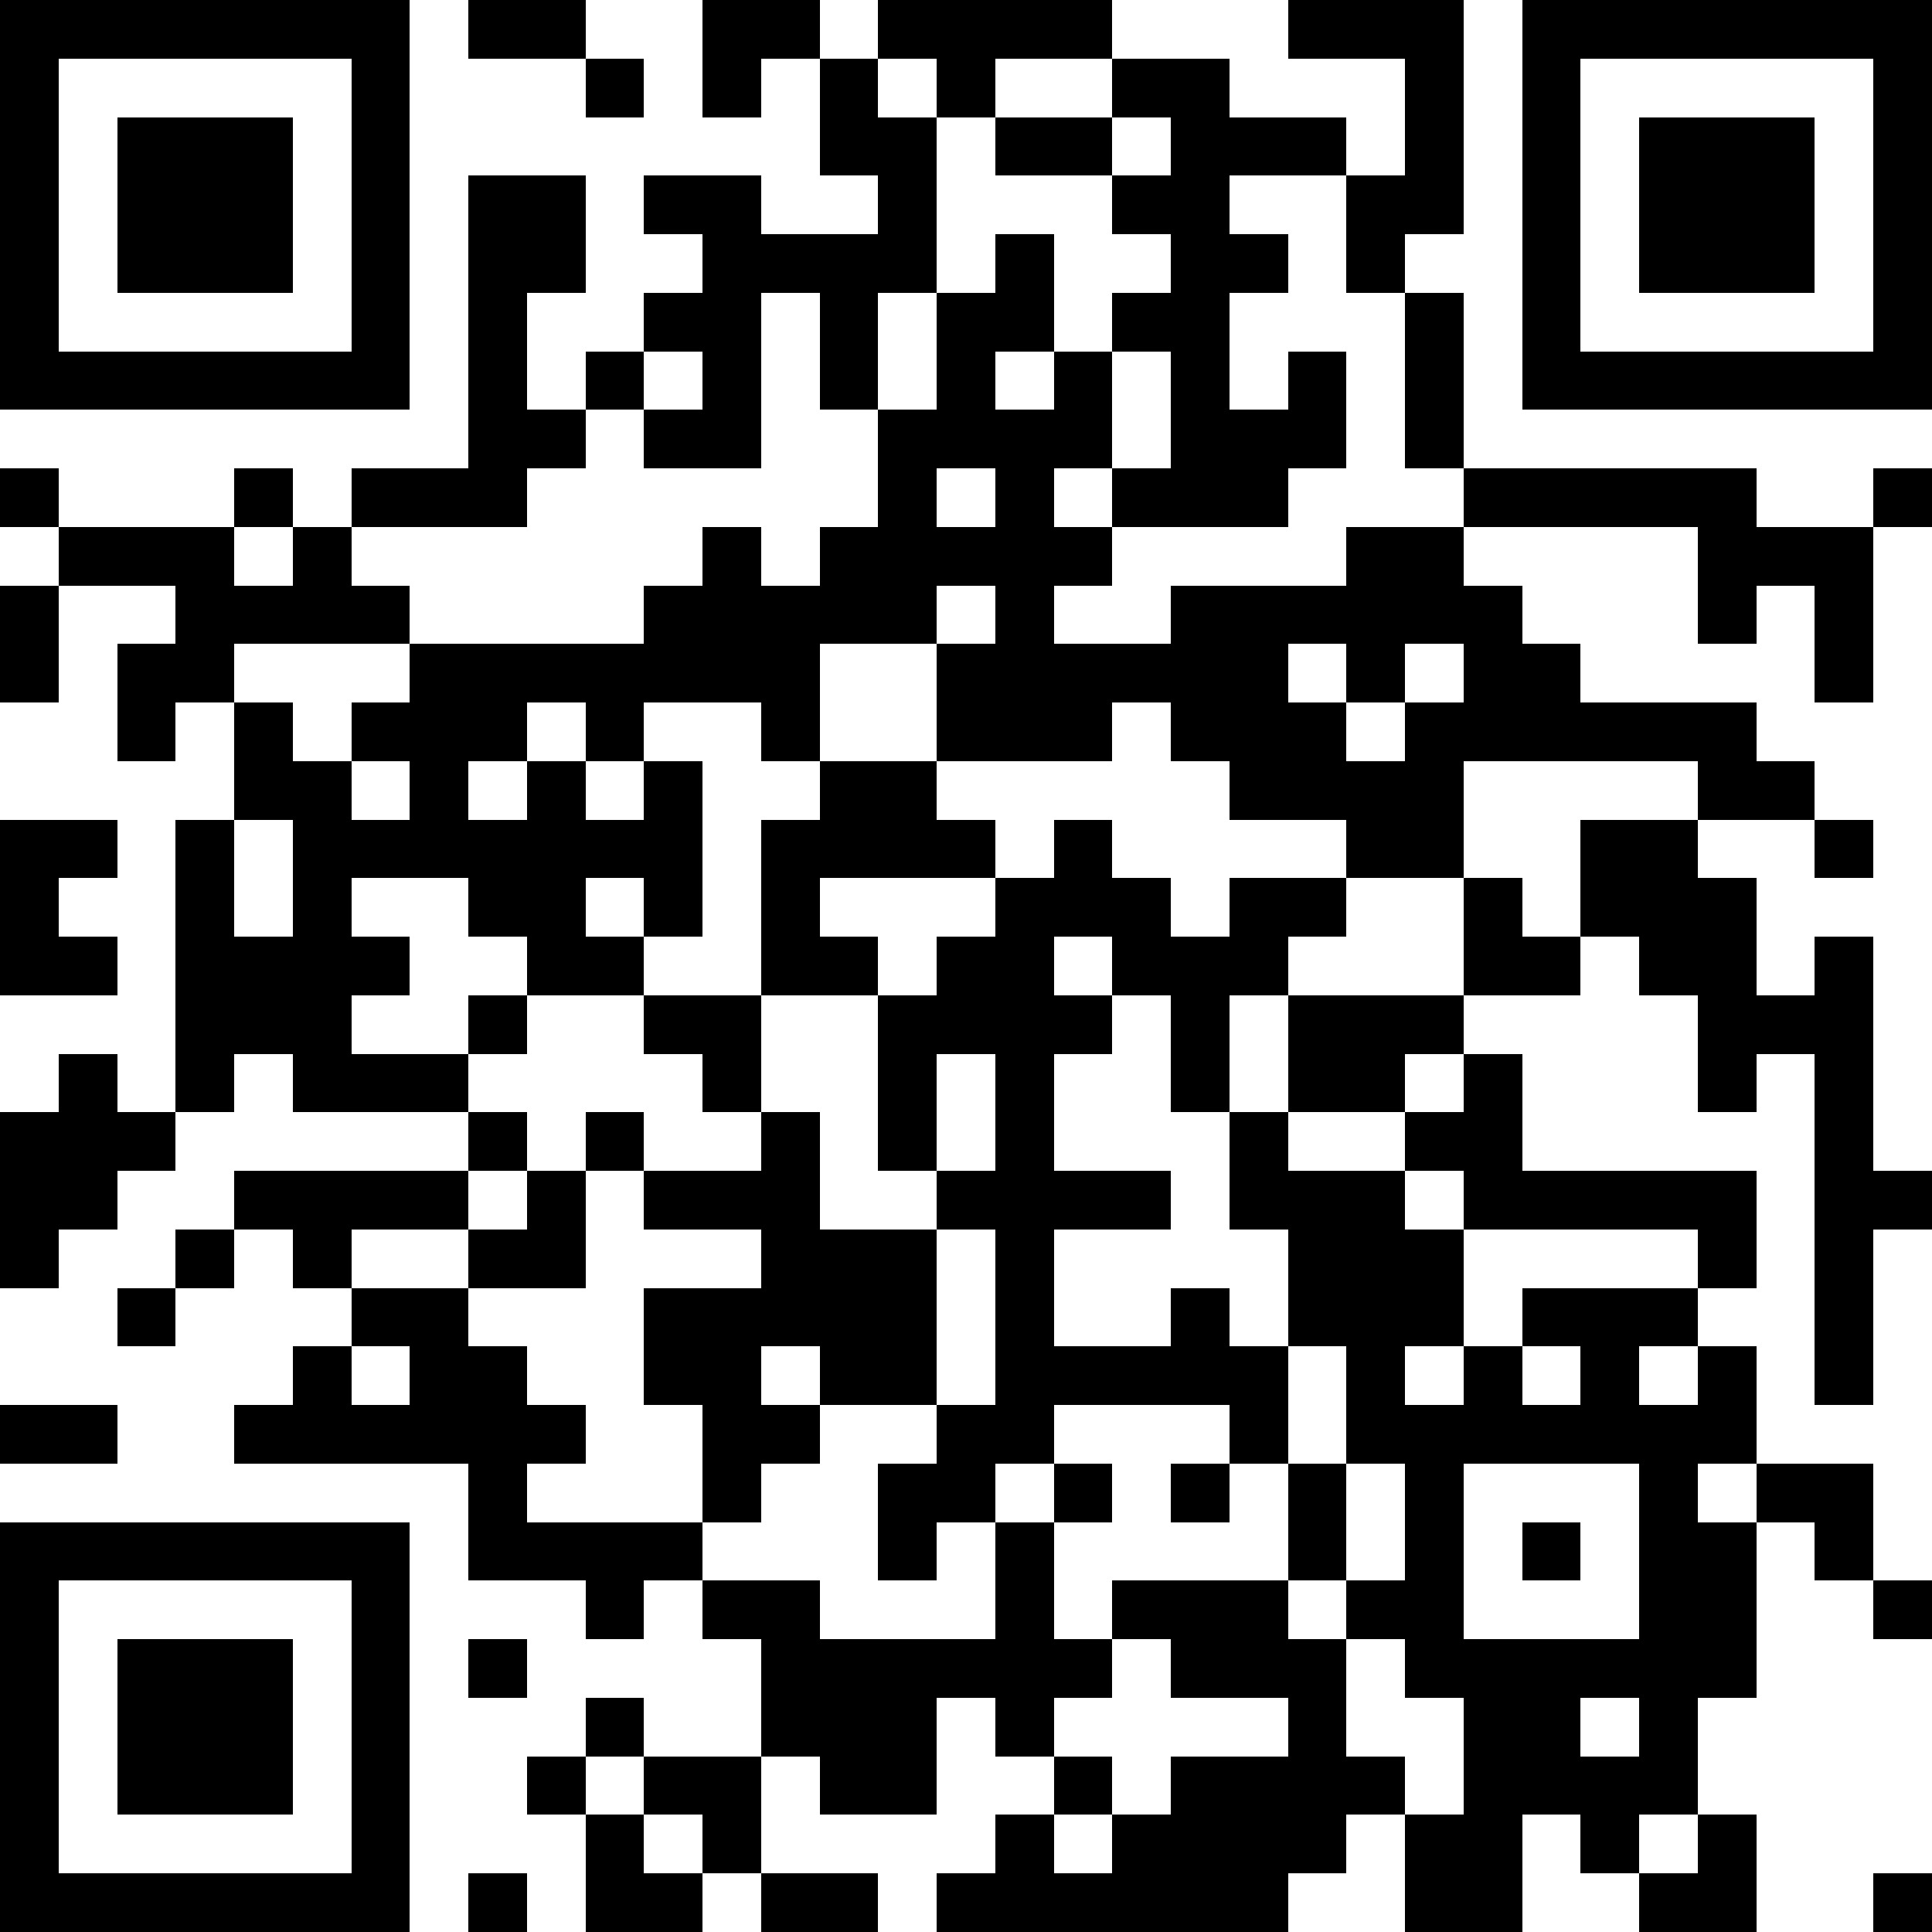 <svg   width="66" height="66" viewBox="0 0 66 66" xmlns="http://www.w3.org/2000/svg">
<rect x="0" y="0" width="66" height="66" fill="#808080" stroke="none"/>
<rect x="0" y="0" width="2" height="2" fill="#000000" shape-rendering="crispEdges"/>
<rect x="2" y="0" width="2" height="2" fill="#000000" shape-rendering="crispEdges"/>
<rect x="4" y="0" width="2" height="2" fill="#000000" shape-rendering="crispEdges"/>
<rect x="6" y="0" width="2" height="2" fill="#000000" shape-rendering="crispEdges"/>
<rect x="8" y="0" width="2" height="2" fill="#000000" shape-rendering="crispEdges"/>
<rect x="10" y="0" width="2" height="2" fill="#000000" shape-rendering="crispEdges"/>
<rect x="12" y="0" width="2" height="2" fill="#000000" shape-rendering="crispEdges"/>
<rect x="14" y="0" width="2" height="2" fill="#ffffff" shape-rendering="crispEdges"/>
<rect x="16" y="0" width="2" height="2" fill="#000000" shape-rendering="crispEdges"/>
<rect x="18" y="0" width="2" height="2" fill="#000000" shape-rendering="crispEdges"/>
<rect x="20" y="0" width="2" height="2" fill="#ffffff" shape-rendering="crispEdges"/>
<rect x="22" y="0" width="2" height="2" fill="#ffffff" shape-rendering="crispEdges"/>
<rect x="24" y="0" width="2" height="2" fill="#000000" shape-rendering="crispEdges"/>
<rect x="26" y="0" width="2" height="2" fill="#000000" shape-rendering="crispEdges"/>
<rect x="28" y="0" width="2" height="2" fill="#ffffff" shape-rendering="crispEdges"/>
<rect x="30" y="0" width="2" height="2" fill="#000000" shape-rendering="crispEdges"/>
<rect x="32" y="0" width="2" height="2" fill="#000000" shape-rendering="crispEdges"/>
<rect x="34" y="0" width="2" height="2" fill="#000000" shape-rendering="crispEdges"/>
<rect x="36" y="0" width="2" height="2" fill="#000000" shape-rendering="crispEdges"/>
<rect x="38" y="0" width="2" height="2" fill="#ffffff" shape-rendering="crispEdges"/>
<rect x="40" y="0" width="2" height="2" fill="#ffffff" shape-rendering="crispEdges"/>
<rect x="42" y="0" width="2" height="2" fill="#ffffff" shape-rendering="crispEdges"/>
<rect x="44" y="0" width="2" height="2" fill="#000000" shape-rendering="crispEdges"/>
<rect x="46" y="0" width="2" height="2" fill="#000000" shape-rendering="crispEdges"/>
<rect x="48" y="0" width="2" height="2" fill="#000000" shape-rendering="crispEdges"/>
<rect x="50" y="0" width="2" height="2" fill="#ffffff" shape-rendering="crispEdges"/>
<rect x="52" y="0" width="2" height="2" fill="#000000" shape-rendering="crispEdges"/>
<rect x="54" y="0" width="2" height="2" fill="#000000" shape-rendering="crispEdges"/>
<rect x="56" y="0" width="2" height="2" fill="#000000" shape-rendering="crispEdges"/>
<rect x="58" y="0" width="2" height="2" fill="#000000" shape-rendering="crispEdges"/>
<rect x="60" y="0" width="2" height="2" fill="#000000" shape-rendering="crispEdges"/>
<rect x="62" y="0" width="2" height="2" fill="#000000" shape-rendering="crispEdges"/>
<rect x="64" y="0" width="2" height="2" fill="#000000" shape-rendering="crispEdges"/>
<rect x="0" y="2" width="2" height="2" fill="#000000" shape-rendering="crispEdges"/>
<rect x="2" y="2" width="2" height="2" fill="#ffffff" shape-rendering="crispEdges"/>
<rect x="4" y="2" width="2" height="2" fill="#ffffff" shape-rendering="crispEdges"/>
<rect x="6" y="2" width="2" height="2" fill="#ffffff" shape-rendering="crispEdges"/>
<rect x="8" y="2" width="2" height="2" fill="#ffffff" shape-rendering="crispEdges"/>
<rect x="10" y="2" width="2" height="2" fill="#ffffff" shape-rendering="crispEdges"/>
<rect x="12" y="2" width="2" height="2" fill="#000000" shape-rendering="crispEdges"/>
<rect x="14" y="2" width="2" height="2" fill="#ffffff" shape-rendering="crispEdges"/>
<rect x="16" y="2" width="2" height="2" fill="#ffffff" shape-rendering="crispEdges"/>
<rect x="18" y="2" width="2" height="2" fill="#ffffff" shape-rendering="crispEdges"/>
<rect x="20" y="2" width="2" height="2" fill="#000000" shape-rendering="crispEdges"/>
<rect x="22" y="2" width="2" height="2" fill="#ffffff" shape-rendering="crispEdges"/>
<rect x="24" y="2" width="2" height="2" fill="#000000" shape-rendering="crispEdges"/>
<rect x="26" y="2" width="2" height="2" fill="#ffffff" shape-rendering="crispEdges"/>
<rect x="28" y="2" width="2" height="2" fill="#000000" shape-rendering="crispEdges"/>
<rect x="30" y="2" width="2" height="2" fill="#ffffff" shape-rendering="crispEdges"/>
<rect x="32" y="2" width="2" height="2" fill="#000000" shape-rendering="crispEdges"/>
<rect x="34" y="2" width="2" height="2" fill="#ffffff" shape-rendering="crispEdges"/>
<rect x="36" y="2" width="2" height="2" fill="#ffffff" shape-rendering="crispEdges"/>
<rect x="38" y="2" width="2" height="2" fill="#000000" shape-rendering="crispEdges"/>
<rect x="40" y="2" width="2" height="2" fill="#000000" shape-rendering="crispEdges"/>
<rect x="42" y="2" width="2" height="2" fill="#ffffff" shape-rendering="crispEdges"/>
<rect x="44" y="2" width="2" height="2" fill="#ffffff" shape-rendering="crispEdges"/>
<rect x="46" y="2" width="2" height="2" fill="#ffffff" shape-rendering="crispEdges"/>
<rect x="48" y="2" width="2" height="2" fill="#000000" shape-rendering="crispEdges"/>
<rect x="50" y="2" width="2" height="2" fill="#ffffff" shape-rendering="crispEdges"/>
<rect x="52" y="2" width="2" height="2" fill="#000000" shape-rendering="crispEdges"/>
<rect x="54" y="2" width="2" height="2" fill="#ffffff" shape-rendering="crispEdges"/>
<rect x="56" y="2" width="2" height="2" fill="#ffffff" shape-rendering="crispEdges"/>
<rect x="58" y="2" width="2" height="2" fill="#ffffff" shape-rendering="crispEdges"/>
<rect x="60" y="2" width="2" height="2" fill="#ffffff" shape-rendering="crispEdges"/>
<rect x="62" y="2" width="2" height="2" fill="#ffffff" shape-rendering="crispEdges"/>
<rect x="64" y="2" width="2" height="2" fill="#000000" shape-rendering="crispEdges"/>
<rect x="0" y="4" width="2" height="2" fill="#000000" shape-rendering="crispEdges"/>
<rect x="2" y="4" width="2" height="2" fill="#ffffff" shape-rendering="crispEdges"/>
<rect x="4" y="4" width="2" height="2" fill="#000000" shape-rendering="crispEdges"/>
<rect x="6" y="4" width="2" height="2" fill="#000000" shape-rendering="crispEdges"/>
<rect x="8" y="4" width="2" height="2" fill="#000000" shape-rendering="crispEdges"/>
<rect x="10" y="4" width="2" height="2" fill="#ffffff" shape-rendering="crispEdges"/>
<rect x="12" y="4" width="2" height="2" fill="#000000" shape-rendering="crispEdges"/>
<rect x="14" y="4" width="2" height="2" fill="#ffffff" shape-rendering="crispEdges"/>
<rect x="16" y="4" width="2" height="2" fill="#ffffff" shape-rendering="crispEdges"/>
<rect x="18" y="4" width="2" height="2" fill="#ffffff" shape-rendering="crispEdges"/>
<rect x="20" y="4" width="2" height="2" fill="#ffffff" shape-rendering="crispEdges"/>
<rect x="22" y="4" width="2" height="2" fill="#ffffff" shape-rendering="crispEdges"/>
<rect x="24" y="4" width="2" height="2" fill="#ffffff" shape-rendering="crispEdges"/>
<rect x="26" y="4" width="2" height="2" fill="#ffffff" shape-rendering="crispEdges"/>
<rect x="28" y="4" width="2" height="2" fill="#000000" shape-rendering="crispEdges"/>
<rect x="30" y="4" width="2" height="2" fill="#000000" shape-rendering="crispEdges"/>
<rect x="32" y="4" width="2" height="2" fill="#ffffff" shape-rendering="crispEdges"/>
<rect x="34" y="4" width="2" height="2" fill="#000000" shape-rendering="crispEdges"/>
<rect x="36" y="4" width="2" height="2" fill="#000000" shape-rendering="crispEdges"/>
<rect x="38" y="4" width="2" height="2" fill="#ffffff" shape-rendering="crispEdges"/>
<rect x="40" y="4" width="2" height="2" fill="#000000" shape-rendering="crispEdges"/>
<rect x="42" y="4" width="2" height="2" fill="#000000" shape-rendering="crispEdges"/>
<rect x="44" y="4" width="2" height="2" fill="#000000" shape-rendering="crispEdges"/>
<rect x="46" y="4" width="2" height="2" fill="#ffffff" shape-rendering="crispEdges"/>
<rect x="48" y="4" width="2" height="2" fill="#000000" shape-rendering="crispEdges"/>
<rect x="50" y="4" width="2" height="2" fill="#ffffff" shape-rendering="crispEdges"/>
<rect x="52" y="4" width="2" height="2" fill="#000000" shape-rendering="crispEdges"/>
<rect x="54" y="4" width="2" height="2" fill="#ffffff" shape-rendering="crispEdges"/>
<rect x="56" y="4" width="2" height="2" fill="#000000" shape-rendering="crispEdges"/>
<rect x="58" y="4" width="2" height="2" fill="#000000" shape-rendering="crispEdges"/>
<rect x="60" y="4" width="2" height="2" fill="#000000" shape-rendering="crispEdges"/>
<rect x="62" y="4" width="2" height="2" fill="#ffffff" shape-rendering="crispEdges"/>
<rect x="64" y="4" width="2" height="2" fill="#000000" shape-rendering="crispEdges"/>
<rect x="0" y="6" width="2" height="2" fill="#000000" shape-rendering="crispEdges"/>
<rect x="2" y="6" width="2" height="2" fill="#ffffff" shape-rendering="crispEdges"/>
<rect x="4" y="6" width="2" height="2" fill="#000000" shape-rendering="crispEdges"/>
<rect x="6" y="6" width="2" height="2" fill="#000000" shape-rendering="crispEdges"/>
<rect x="8" y="6" width="2" height="2" fill="#000000" shape-rendering="crispEdges"/>
<rect x="10" y="6" width="2" height="2" fill="#ffffff" shape-rendering="crispEdges"/>
<rect x="12" y="6" width="2" height="2" fill="#000000" shape-rendering="crispEdges"/>
<rect x="14" y="6" width="2" height="2" fill="#ffffff" shape-rendering="crispEdges"/>
<rect x="16" y="6" width="2" height="2" fill="#000000" shape-rendering="crispEdges"/>
<rect x="18" y="6" width="2" height="2" fill="#000000" shape-rendering="crispEdges"/>
<rect x="20" y="6" width="2" height="2" fill="#ffffff" shape-rendering="crispEdges"/>
<rect x="22" y="6" width="2" height="2" fill="#000000" shape-rendering="crispEdges"/>
<rect x="24" y="6" width="2" height="2" fill="#000000" shape-rendering="crispEdges"/>
<rect x="26" y="6" width="2" height="2" fill="#ffffff" shape-rendering="crispEdges"/>
<rect x="28" y="6" width="2" height="2" fill="#ffffff" shape-rendering="crispEdges"/>
<rect x="30" y="6" width="2" height="2" fill="#000000" shape-rendering="crispEdges"/>
<rect x="32" y="6" width="2" height="2" fill="#ffffff" shape-rendering="crispEdges"/>
<rect x="34" y="6" width="2" height="2" fill="#ffffff" shape-rendering="crispEdges"/>
<rect x="36" y="6" width="2" height="2" fill="#ffffff" shape-rendering="crispEdges"/>
<rect x="38" y="6" width="2" height="2" fill="#000000" shape-rendering="crispEdges"/>
<rect x="40" y="6" width="2" height="2" fill="#000000" shape-rendering="crispEdges"/>
<rect x="42" y="6" width="2" height="2" fill="#ffffff" shape-rendering="crispEdges"/>
<rect x="44" y="6" width="2" height="2" fill="#ffffff" shape-rendering="crispEdges"/>
<rect x="46" y="6" width="2" height="2" fill="#000000" shape-rendering="crispEdges"/>
<rect x="48" y="6" width="2" height="2" fill="#000000" shape-rendering="crispEdges"/>
<rect x="50" y="6" width="2" height="2" fill="#ffffff" shape-rendering="crispEdges"/>
<rect x="52" y="6" width="2" height="2" fill="#000000" shape-rendering="crispEdges"/>
<rect x="54" y="6" width="2" height="2" fill="#ffffff" shape-rendering="crispEdges"/>
<rect x="56" y="6" width="2" height="2" fill="#000000" shape-rendering="crispEdges"/>
<rect x="58" y="6" width="2" height="2" fill="#000000" shape-rendering="crispEdges"/>
<rect x="60" y="6" width="2" height="2" fill="#000000" shape-rendering="crispEdges"/>
<rect x="62" y="6" width="2" height="2" fill="#ffffff" shape-rendering="crispEdges"/>
<rect x="64" y="6" width="2" height="2" fill="#000000" shape-rendering="crispEdges"/>
<rect x="0" y="8" width="2" height="2" fill="#000000" shape-rendering="crispEdges"/>
<rect x="2" y="8" width="2" height="2" fill="#ffffff" shape-rendering="crispEdges"/>
<rect x="4" y="8" width="2" height="2" fill="#000000" shape-rendering="crispEdges"/>
<rect x="6" y="8" width="2" height="2" fill="#000000" shape-rendering="crispEdges"/>
<rect x="8" y="8" width="2" height="2" fill="#000000" shape-rendering="crispEdges"/>
<rect x="10" y="8" width="2" height="2" fill="#ffffff" shape-rendering="crispEdges"/>
<rect x="12" y="8" width="2" height="2" fill="#000000" shape-rendering="crispEdges"/>
<rect x="14" y="8" width="2" height="2" fill="#ffffff" shape-rendering="crispEdges"/>
<rect x="16" y="8" width="2" height="2" fill="#000000" shape-rendering="crispEdges"/>
<rect x="18" y="8" width="2" height="2" fill="#000000" shape-rendering="crispEdges"/>
<rect x="20" y="8" width="2" height="2" fill="#ffffff" shape-rendering="crispEdges"/>
<rect x="22" y="8" width="2" height="2" fill="#ffffff" shape-rendering="crispEdges"/>
<rect x="24" y="8" width="2" height="2" fill="#000000" shape-rendering="crispEdges"/>
<rect x="26" y="8" width="2" height="2" fill="#000000" shape-rendering="crispEdges"/>
<rect x="28" y="8" width="2" height="2" fill="#000000" shape-rendering="crispEdges"/>
<rect x="30" y="8" width="2" height="2" fill="#000000" shape-rendering="crispEdges"/>
<rect x="32" y="8" width="2" height="2" fill="#ffffff" shape-rendering="crispEdges"/>
<rect x="34" y="8" width="2" height="2" fill="#000000" shape-rendering="crispEdges"/>
<rect x="36" y="8" width="2" height="2" fill="#ffffff" shape-rendering="crispEdges"/>
<rect x="38" y="8" width="2" height="2" fill="#ffffff" shape-rendering="crispEdges"/>
<rect x="40" y="8" width="2" height="2" fill="#000000" shape-rendering="crispEdges"/>
<rect x="42" y="8" width="2" height="2" fill="#000000" shape-rendering="crispEdges"/>
<rect x="44" y="8" width="2" height="2" fill="#ffffff" shape-rendering="crispEdges"/>
<rect x="46" y="8" width="2" height="2" fill="#000000" shape-rendering="crispEdges"/>
<rect x="48" y="8" width="2" height="2" fill="#ffffff" shape-rendering="crispEdges"/>
<rect x="50" y="8" width="2" height="2" fill="#ffffff" shape-rendering="crispEdges"/>
<rect x="52" y="8" width="2" height="2" fill="#000000" shape-rendering="crispEdges"/>
<rect x="54" y="8" width="2" height="2" fill="#ffffff" shape-rendering="crispEdges"/>
<rect x="56" y="8" width="2" height="2" fill="#000000" shape-rendering="crispEdges"/>
<rect x="58" y="8" width="2" height="2" fill="#000000" shape-rendering="crispEdges"/>
<rect x="60" y="8" width="2" height="2" fill="#000000" shape-rendering="crispEdges"/>
<rect x="62" y="8" width="2" height="2" fill="#ffffff" shape-rendering="crispEdges"/>
<rect x="64" y="8" width="2" height="2" fill="#000000" shape-rendering="crispEdges"/>
<rect x="0" y="10" width="2" height="2" fill="#000000" shape-rendering="crispEdges"/>
<rect x="2" y="10" width="2" height="2" fill="#ffffff" shape-rendering="crispEdges"/>
<rect x="4" y="10" width="2" height="2" fill="#ffffff" shape-rendering="crispEdges"/>
<rect x="6" y="10" width="2" height="2" fill="#ffffff" shape-rendering="crispEdges"/>
<rect x="8" y="10" width="2" height="2" fill="#ffffff" shape-rendering="crispEdges"/>
<rect x="10" y="10" width="2" height="2" fill="#ffffff" shape-rendering="crispEdges"/>
<rect x="12" y="10" width="2" height="2" fill="#000000" shape-rendering="crispEdges"/>
<rect x="14" y="10" width="2" height="2" fill="#ffffff" shape-rendering="crispEdges"/>
<rect x="16" y="10" width="2" height="2" fill="#000000" shape-rendering="crispEdges"/>
<rect x="18" y="10" width="2" height="2" fill="#ffffff" shape-rendering="crispEdges"/>
<rect x="20" y="10" width="2" height="2" fill="#ffffff" shape-rendering="crispEdges"/>
<rect x="22" y="10" width="2" height="2" fill="#000000" shape-rendering="crispEdges"/>
<rect x="24" y="10" width="2" height="2" fill="#000000" shape-rendering="crispEdges"/>
<rect x="26" y="10" width="2" height="2" fill="#ffffff" shape-rendering="crispEdges"/>
<rect x="28" y="10" width="2" height="2" fill="#000000" shape-rendering="crispEdges"/>
<rect x="30" y="10" width="2" height="2" fill="#ffffff" shape-rendering="crispEdges"/>
<rect x="32" y="10" width="2" height="2" fill="#000000" shape-rendering="crispEdges"/>
<rect x="34" y="10" width="2" height="2" fill="#000000" shape-rendering="crispEdges"/>
<rect x="36" y="10" width="2" height="2" fill="#ffffff" shape-rendering="crispEdges"/>
<rect x="38" y="10" width="2" height="2" fill="#000000" shape-rendering="crispEdges"/>
<rect x="40" y="10" width="2" height="2" fill="#000000" shape-rendering="crispEdges"/>
<rect x="42" y="10" width="2" height="2" fill="#ffffff" shape-rendering="crispEdges"/>
<rect x="44" y="10" width="2" height="2" fill="#ffffff" shape-rendering="crispEdges"/>
<rect x="46" y="10" width="2" height="2" fill="#ffffff" shape-rendering="crispEdges"/>
<rect x="48" y="10" width="2" height="2" fill="#000000" shape-rendering="crispEdges"/>
<rect x="50" y="10" width="2" height="2" fill="#ffffff" shape-rendering="crispEdges"/>
<rect x="52" y="10" width="2" height="2" fill="#000000" shape-rendering="crispEdges"/>
<rect x="54" y="10" width="2" height="2" fill="#ffffff" shape-rendering="crispEdges"/>
<rect x="56" y="10" width="2" height="2" fill="#ffffff" shape-rendering="crispEdges"/>
<rect x="58" y="10" width="2" height="2" fill="#ffffff" shape-rendering="crispEdges"/>
<rect x="60" y="10" width="2" height="2" fill="#ffffff" shape-rendering="crispEdges"/>
<rect x="62" y="10" width="2" height="2" fill="#ffffff" shape-rendering="crispEdges"/>
<rect x="64" y="10" width="2" height="2" fill="#000000" shape-rendering="crispEdges"/>
<rect x="0" y="12" width="2" height="2" fill="#000000" shape-rendering="crispEdges"/>
<rect x="2" y="12" width="2" height="2" fill="#000000" shape-rendering="crispEdges"/>
<rect x="4" y="12" width="2" height="2" fill="#000000" shape-rendering="crispEdges"/>
<rect x="6" y="12" width="2" height="2" fill="#000000" shape-rendering="crispEdges"/>
<rect x="8" y="12" width="2" height="2" fill="#000000" shape-rendering="crispEdges"/>
<rect x="10" y="12" width="2" height="2" fill="#000000" shape-rendering="crispEdges"/>
<rect x="12" y="12" width="2" height="2" fill="#000000" shape-rendering="crispEdges"/>
<rect x="14" y="12" width="2" height="2" fill="#ffffff" shape-rendering="crispEdges"/>
<rect x="16" y="12" width="2" height="2" fill="#000000" shape-rendering="crispEdges"/>
<rect x="18" y="12" width="2" height="2" fill="#ffffff" shape-rendering="crispEdges"/>
<rect x="20" y="12" width="2" height="2" fill="#000000" shape-rendering="crispEdges"/>
<rect x="22" y="12" width="2" height="2" fill="#ffffff" shape-rendering="crispEdges"/>
<rect x="24" y="12" width="2" height="2" fill="#000000" shape-rendering="crispEdges"/>
<rect x="26" y="12" width="2" height="2" fill="#ffffff" shape-rendering="crispEdges"/>
<rect x="28" y="12" width="2" height="2" fill="#000000" shape-rendering="crispEdges"/>
<rect x="30" y="12" width="2" height="2" fill="#ffffff" shape-rendering="crispEdges"/>
<rect x="32" y="12" width="2" height="2" fill="#000000" shape-rendering="crispEdges"/>
<rect x="34" y="12" width="2" height="2" fill="#ffffff" shape-rendering="crispEdges"/>
<rect x="36" y="12" width="2" height="2" fill="#000000" shape-rendering="crispEdges"/>
<rect x="38" y="12" width="2" height="2" fill="#ffffff" shape-rendering="crispEdges"/>
<rect x="40" y="12" width="2" height="2" fill="#000000" shape-rendering="crispEdges"/>
<rect x="42" y="12" width="2" height="2" fill="#ffffff" shape-rendering="crispEdges"/>
<rect x="44" y="12" width="2" height="2" fill="#000000" shape-rendering="crispEdges"/>
<rect x="46" y="12" width="2" height="2" fill="#ffffff" shape-rendering="crispEdges"/>
<rect x="48" y="12" width="2" height="2" fill="#000000" shape-rendering="crispEdges"/>
<rect x="50" y="12" width="2" height="2" fill="#ffffff" shape-rendering="crispEdges"/>
<rect x="52" y="12" width="2" height="2" fill="#000000" shape-rendering="crispEdges"/>
<rect x="54" y="12" width="2" height="2" fill="#000000" shape-rendering="crispEdges"/>
<rect x="56" y="12" width="2" height="2" fill="#000000" shape-rendering="crispEdges"/>
<rect x="58" y="12" width="2" height="2" fill="#000000" shape-rendering="crispEdges"/>
<rect x="60" y="12" width="2" height="2" fill="#000000" shape-rendering="crispEdges"/>
<rect x="62" y="12" width="2" height="2" fill="#000000" shape-rendering="crispEdges"/>
<rect x="64" y="12" width="2" height="2" fill="#000000" shape-rendering="crispEdges"/>
<rect x="0" y="14" width="2" height="2" fill="#ffffff" shape-rendering="crispEdges"/>
<rect x="2" y="14" width="2" height="2" fill="#ffffff" shape-rendering="crispEdges"/>
<rect x="4" y="14" width="2" height="2" fill="#ffffff" shape-rendering="crispEdges"/>
<rect x="6" y="14" width="2" height="2" fill="#ffffff" shape-rendering="crispEdges"/>
<rect x="8" y="14" width="2" height="2" fill="#ffffff" shape-rendering="crispEdges"/>
<rect x="10" y="14" width="2" height="2" fill="#ffffff" shape-rendering="crispEdges"/>
<rect x="12" y="14" width="2" height="2" fill="#ffffff" shape-rendering="crispEdges"/>
<rect x="14" y="14" width="2" height="2" fill="#ffffff" shape-rendering="crispEdges"/>
<rect x="16" y="14" width="2" height="2" fill="#000000" shape-rendering="crispEdges"/>
<rect x="18" y="14" width="2" height="2" fill="#000000" shape-rendering="crispEdges"/>
<rect x="20" y="14" width="2" height="2" fill="#ffffff" shape-rendering="crispEdges"/>
<rect x="22" y="14" width="2" height="2" fill="#000000" shape-rendering="crispEdges"/>
<rect x="24" y="14" width="2" height="2" fill="#000000" shape-rendering="crispEdges"/>
<rect x="26" y="14" width="2" height="2" fill="#ffffff" shape-rendering="crispEdges"/>
<rect x="28" y="14" width="2" height="2" fill="#ffffff" shape-rendering="crispEdges"/>
<rect x="30" y="14" width="2" height="2" fill="#000000" shape-rendering="crispEdges"/>
<rect x="32" y="14" width="2" height="2" fill="#000000" shape-rendering="crispEdges"/>
<rect x="34" y="14" width="2" height="2" fill="#000000" shape-rendering="crispEdges"/>
<rect x="36" y="14" width="2" height="2" fill="#000000" shape-rendering="crispEdges"/>
<rect x="38" y="14" width="2" height="2" fill="#ffffff" shape-rendering="crispEdges"/>
<rect x="40" y="14" width="2" height="2" fill="#000000" shape-rendering="crispEdges"/>
<rect x="42" y="14" width="2" height="2" fill="#000000" shape-rendering="crispEdges"/>
<rect x="44" y="14" width="2" height="2" fill="#000000" shape-rendering="crispEdges"/>
<rect x="46" y="14" width="2" height="2" fill="#ffffff" shape-rendering="crispEdges"/>
<rect x="48" y="14" width="2" height="2" fill="#000000" shape-rendering="crispEdges"/>
<rect x="50" y="14" width="2" height="2" fill="#ffffff" shape-rendering="crispEdges"/>
<rect x="52" y="14" width="2" height="2" fill="#ffffff" shape-rendering="crispEdges"/>
<rect x="54" y="14" width="2" height="2" fill="#ffffff" shape-rendering="crispEdges"/>
<rect x="56" y="14" width="2" height="2" fill="#ffffff" shape-rendering="crispEdges"/>
<rect x="58" y="14" width="2" height="2" fill="#ffffff" shape-rendering="crispEdges"/>
<rect x="60" y="14" width="2" height="2" fill="#ffffff" shape-rendering="crispEdges"/>
<rect x="62" y="14" width="2" height="2" fill="#ffffff" shape-rendering="crispEdges"/>
<rect x="64" y="14" width="2" height="2" fill="#ffffff" shape-rendering="crispEdges"/>
<rect x="0" y="16" width="2" height="2" fill="#000000" shape-rendering="crispEdges"/>
<rect x="2" y="16" width="2" height="2" fill="#ffffff" shape-rendering="crispEdges"/>
<rect x="4" y="16" width="2" height="2" fill="#ffffff" shape-rendering="crispEdges"/>
<rect x="6" y="16" width="2" height="2" fill="#ffffff" shape-rendering="crispEdges"/>
<rect x="8" y="16" width="2" height="2" fill="#000000" shape-rendering="crispEdges"/>
<rect x="10" y="16" width="2" height="2" fill="#ffffff" shape-rendering="crispEdges"/>
<rect x="12" y="16" width="2" height="2" fill="#000000" shape-rendering="crispEdges"/>
<rect x="14" y="16" width="2" height="2" fill="#000000" shape-rendering="crispEdges"/>
<rect x="16" y="16" width="2" height="2" fill="#000000" shape-rendering="crispEdges"/>
<rect x="18" y="16" width="2" height="2" fill="#ffffff" shape-rendering="crispEdges"/>
<rect x="20" y="16" width="2" height="2" fill="#ffffff" shape-rendering="crispEdges"/>
<rect x="22" y="16" width="2" height="2" fill="#ffffff" shape-rendering="crispEdges"/>
<rect x="24" y="16" width="2" height="2" fill="#ffffff" shape-rendering="crispEdges"/>
<rect x="26" y="16" width="2" height="2" fill="#ffffff" shape-rendering="crispEdges"/>
<rect x="28" y="16" width="2" height="2" fill="#ffffff" shape-rendering="crispEdges"/>
<rect x="30" y="16" width="2" height="2" fill="#000000" shape-rendering="crispEdges"/>
<rect x="32" y="16" width="2" height="2" fill="#ffffff" shape-rendering="crispEdges"/>
<rect x="34" y="16" width="2" height="2" fill="#000000" shape-rendering="crispEdges"/>
<rect x="36" y="16" width="2" height="2" fill="#ffffff" shape-rendering="crispEdges"/>
<rect x="38" y="16" width="2" height="2" fill="#000000" shape-rendering="crispEdges"/>
<rect x="40" y="16" width="2" height="2" fill="#000000" shape-rendering="crispEdges"/>
<rect x="42" y="16" width="2" height="2" fill="#000000" shape-rendering="crispEdges"/>
<rect x="44" y="16" width="2" height="2" fill="#ffffff" shape-rendering="crispEdges"/>
<rect x="46" y="16" width="2" height="2" fill="#ffffff" shape-rendering="crispEdges"/>
<rect x="48" y="16" width="2" height="2" fill="#ffffff" shape-rendering="crispEdges"/>
<rect x="50" y="16" width="2" height="2" fill="#000000" shape-rendering="crispEdges"/>
<rect x="52" y="16" width="2" height="2" fill="#000000" shape-rendering="crispEdges"/>
<rect x="54" y="16" width="2" height="2" fill="#000000" shape-rendering="crispEdges"/>
<rect x="56" y="16" width="2" height="2" fill="#000000" shape-rendering="crispEdges"/>
<rect x="58" y="16" width="2" height="2" fill="#000000" shape-rendering="crispEdges"/>
<rect x="60" y="16" width="2" height="2" fill="#ffffff" shape-rendering="crispEdges"/>
<rect x="62" y="16" width="2" height="2" fill="#ffffff" shape-rendering="crispEdges"/>
<rect x="64" y="16" width="2" height="2" fill="#000000" shape-rendering="crispEdges"/>
<rect x="0" y="18" width="2" height="2" fill="#ffffff" shape-rendering="crispEdges"/>
<rect x="2" y="18" width="2" height="2" fill="#000000" shape-rendering="crispEdges"/>
<rect x="4" y="18" width="2" height="2" fill="#000000" shape-rendering="crispEdges"/>
<rect x="6" y="18" width="2" height="2" fill="#000000" shape-rendering="crispEdges"/>
<rect x="8" y="18" width="2" height="2" fill="#ffffff" shape-rendering="crispEdges"/>
<rect x="10" y="18" width="2" height="2" fill="#000000" shape-rendering="crispEdges"/>
<rect x="12" y="18" width="2" height="2" fill="#ffffff" shape-rendering="crispEdges"/>
<rect x="14" y="18" width="2" height="2" fill="#ffffff" shape-rendering="crispEdges"/>
<rect x="16" y="18" width="2" height="2" fill="#ffffff" shape-rendering="crispEdges"/>
<rect x="18" y="18" width="2" height="2" fill="#ffffff" shape-rendering="crispEdges"/>
<rect x="20" y="18" width="2" height="2" fill="#ffffff" shape-rendering="crispEdges"/>
<rect x="22" y="18" width="2" height="2" fill="#ffffff" shape-rendering="crispEdges"/>
<rect x="24" y="18" width="2" height="2" fill="#000000" shape-rendering="crispEdges"/>
<rect x="26" y="18" width="2" height="2" fill="#ffffff" shape-rendering="crispEdges"/>
<rect x="28" y="18" width="2" height="2" fill="#000000" shape-rendering="crispEdges"/>
<rect x="30" y="18" width="2" height="2" fill="#000000" shape-rendering="crispEdges"/>
<rect x="32" y="18" width="2" height="2" fill="#000000" shape-rendering="crispEdges"/>
<rect x="34" y="18" width="2" height="2" fill="#000000" shape-rendering="crispEdges"/>
<rect x="36" y="18" width="2" height="2" fill="#000000" shape-rendering="crispEdges"/>
<rect x="38" y="18" width="2" height="2" fill="#ffffff" shape-rendering="crispEdges"/>
<rect x="40" y="18" width="2" height="2" fill="#ffffff" shape-rendering="crispEdges"/>
<rect x="42" y="18" width="2" height="2" fill="#ffffff" shape-rendering="crispEdges"/>
<rect x="44" y="18" width="2" height="2" fill="#ffffff" shape-rendering="crispEdges"/>
<rect x="46" y="18" width="2" height="2" fill="#000000" shape-rendering="crispEdges"/>
<rect x="48" y="18" width="2" height="2" fill="#000000" shape-rendering="crispEdges"/>
<rect x="50" y="18" width="2" height="2" fill="#ffffff" shape-rendering="crispEdges"/>
<rect x="52" y="18" width="2" height="2" fill="#ffffff" shape-rendering="crispEdges"/>
<rect x="54" y="18" width="2" height="2" fill="#ffffff" shape-rendering="crispEdges"/>
<rect x="56" y="18" width="2" height="2" fill="#ffffff" shape-rendering="crispEdges"/>
<rect x="58" y="18" width="2" height="2" fill="#000000" shape-rendering="crispEdges"/>
<rect x="60" y="18" width="2" height="2" fill="#000000" shape-rendering="crispEdges"/>
<rect x="62" y="18" width="2" height="2" fill="#000000" shape-rendering="crispEdges"/>
<rect x="64" y="18" width="2" height="2" fill="#ffffff" shape-rendering="crispEdges"/>
<rect x="0" y="20" width="2" height="2" fill="#000000" shape-rendering="crispEdges"/>
<rect x="2" y="20" width="2" height="2" fill="#ffffff" shape-rendering="crispEdges"/>
<rect x="4" y="20" width="2" height="2" fill="#ffffff" shape-rendering="crispEdges"/>
<rect x="6" y="20" width="2" height="2" fill="#000000" shape-rendering="crispEdges"/>
<rect x="8" y="20" width="2" height="2" fill="#000000" shape-rendering="crispEdges"/>
<rect x="10" y="20" width="2" height="2" fill="#000000" shape-rendering="crispEdges"/>
<rect x="12" y="20" width="2" height="2" fill="#000000" shape-rendering="crispEdges"/>
<rect x="14" y="20" width="2" height="2" fill="#ffffff" shape-rendering="crispEdges"/>
<rect x="16" y="20" width="2" height="2" fill="#ffffff" shape-rendering="crispEdges"/>
<rect x="18" y="20" width="2" height="2" fill="#ffffff" shape-rendering="crispEdges"/>
<rect x="20" y="20" width="2" height="2" fill="#ffffff" shape-rendering="crispEdges"/>
<rect x="22" y="20" width="2" height="2" fill="#000000" shape-rendering="crispEdges"/>
<rect x="24" y="20" width="2" height="2" fill="#000000" shape-rendering="crispEdges"/>
<rect x="26" y="20" width="2" height="2" fill="#000000" shape-rendering="crispEdges"/>
<rect x="28" y="20" width="2" height="2" fill="#000000" shape-rendering="crispEdges"/>
<rect x="30" y="20" width="2" height="2" fill="#000000" shape-rendering="crispEdges"/>
<rect x="32" y="20" width="2" height="2" fill="#ffffff" shape-rendering="crispEdges"/>
<rect x="34" y="20" width="2" height="2" fill="#000000" shape-rendering="crispEdges"/>
<rect x="36" y="20" width="2" height="2" fill="#ffffff" shape-rendering="crispEdges"/>
<rect x="38" y="20" width="2" height="2" fill="#ffffff" shape-rendering="crispEdges"/>
<rect x="40" y="20" width="2" height="2" fill="#000000" shape-rendering="crispEdges"/>
<rect x="42" y="20" width="2" height="2" fill="#000000" shape-rendering="crispEdges"/>
<rect x="44" y="20" width="2" height="2" fill="#000000" shape-rendering="crispEdges"/>
<rect x="46" y="20" width="2" height="2" fill="#000000" shape-rendering="crispEdges"/>
<rect x="48" y="20" width="2" height="2" fill="#000000" shape-rendering="crispEdges"/>
<rect x="50" y="20" width="2" height="2" fill="#000000" shape-rendering="crispEdges"/>
<rect x="52" y="20" width="2" height="2" fill="#ffffff" shape-rendering="crispEdges"/>
<rect x="54" y="20" width="2" height="2" fill="#ffffff" shape-rendering="crispEdges"/>
<rect x="56" y="20" width="2" height="2" fill="#ffffff" shape-rendering="crispEdges"/>
<rect x="58" y="20" width="2" height="2" fill="#000000" shape-rendering="crispEdges"/>
<rect x="60" y="20" width="2" height="2" fill="#ffffff" shape-rendering="crispEdges"/>
<rect x="62" y="20" width="2" height="2" fill="#000000" shape-rendering="crispEdges"/>
<rect x="64" y="20" width="2" height="2" fill="#ffffff" shape-rendering="crispEdges"/>
<rect x="0" y="22" width="2" height="2" fill="#000000" shape-rendering="crispEdges"/>
<rect x="2" y="22" width="2" height="2" fill="#ffffff" shape-rendering="crispEdges"/>
<rect x="4" y="22" width="2" height="2" fill="#000000" shape-rendering="crispEdges"/>
<rect x="6" y="22" width="2" height="2" fill="#000000" shape-rendering="crispEdges"/>
<rect x="8" y="22" width="2" height="2" fill="#ffffff" shape-rendering="crispEdges"/>
<rect x="10" y="22" width="2" height="2" fill="#ffffff" shape-rendering="crispEdges"/>
<rect x="12" y="22" width="2" height="2" fill="#ffffff" shape-rendering="crispEdges"/>
<rect x="14" y="22" width="2" height="2" fill="#000000" shape-rendering="crispEdges"/>
<rect x="16" y="22" width="2" height="2" fill="#000000" shape-rendering="crispEdges"/>
<rect x="18" y="22" width="2" height="2" fill="#000000" shape-rendering="crispEdges"/>
<rect x="20" y="22" width="2" height="2" fill="#000000" shape-rendering="crispEdges"/>
<rect x="22" y="22" width="2" height="2" fill="#000000" shape-rendering="crispEdges"/>
<rect x="24" y="22" width="2" height="2" fill="#000000" shape-rendering="crispEdges"/>
<rect x="26" y="22" width="2" height="2" fill="#000000" shape-rendering="crispEdges"/>
<rect x="28" y="22" width="2" height="2" fill="#ffffff" shape-rendering="crispEdges"/>
<rect x="30" y="22" width="2" height="2" fill="#ffffff" shape-rendering="crispEdges"/>
<rect x="32" y="22" width="2" height="2" fill="#000000" shape-rendering="crispEdges"/>
<rect x="34" y="22" width="2" height="2" fill="#000000" shape-rendering="crispEdges"/>
<rect x="36" y="22" width="2" height="2" fill="#000000" shape-rendering="crispEdges"/>
<rect x="38" y="22" width="2" height="2" fill="#000000" shape-rendering="crispEdges"/>
<rect x="40" y="22" width="2" height="2" fill="#000000" shape-rendering="crispEdges"/>
<rect x="42" y="22" width="2" height="2" fill="#000000" shape-rendering="crispEdges"/>
<rect x="44" y="22" width="2" height="2" fill="#ffffff" shape-rendering="crispEdges"/>
<rect x="46" y="22" width="2" height="2" fill="#000000" shape-rendering="crispEdges"/>
<rect x="48" y="22" width="2" height="2" fill="#ffffff" shape-rendering="crispEdges"/>
<rect x="50" y="22" width="2" height="2" fill="#000000" shape-rendering="crispEdges"/>
<rect x="52" y="22" width="2" height="2" fill="#000000" shape-rendering="crispEdges"/>
<rect x="54" y="22" width="2" height="2" fill="#ffffff" shape-rendering="crispEdges"/>
<rect x="56" y="22" width="2" height="2" fill="#ffffff" shape-rendering="crispEdges"/>
<rect x="58" y="22" width="2" height="2" fill="#ffffff" shape-rendering="crispEdges"/>
<rect x="60" y="22" width="2" height="2" fill="#ffffff" shape-rendering="crispEdges"/>
<rect x="62" y="22" width="2" height="2" fill="#000000" shape-rendering="crispEdges"/>
<rect x="64" y="22" width="2" height="2" fill="#ffffff" shape-rendering="crispEdges"/>
<rect x="0" y="24" width="2" height="2" fill="#ffffff" shape-rendering="crispEdges"/>
<rect x="2" y="24" width="2" height="2" fill="#ffffff" shape-rendering="crispEdges"/>
<rect x="4" y="24" width="2" height="2" fill="#000000" shape-rendering="crispEdges"/>
<rect x="6" y="24" width="2" height="2" fill="#ffffff" shape-rendering="crispEdges"/>
<rect x="8" y="24" width="2" height="2" fill="#000000" shape-rendering="crispEdges"/>
<rect x="10" y="24" width="2" height="2" fill="#ffffff" shape-rendering="crispEdges"/>
<rect x="12" y="24" width="2" height="2" fill="#000000" shape-rendering="crispEdges"/>
<rect x="14" y="24" width="2" height="2" fill="#000000" shape-rendering="crispEdges"/>
<rect x="16" y="24" width="2" height="2" fill="#000000" shape-rendering="crispEdges"/>
<rect x="18" y="24" width="2" height="2" fill="#ffffff" shape-rendering="crispEdges"/>
<rect x="20" y="24" width="2" height="2" fill="#000000" shape-rendering="crispEdges"/>
<rect x="22" y="24" width="2" height="2" fill="#ffffff" shape-rendering="crispEdges"/>
<rect x="24" y="24" width="2" height="2" fill="#ffffff" shape-rendering="crispEdges"/>
<rect x="26" y="24" width="2" height="2" fill="#000000" shape-rendering="crispEdges"/>
<rect x="28" y="24" width="2" height="2" fill="#ffffff" shape-rendering="crispEdges"/>
<rect x="30" y="24" width="2" height="2" fill="#ffffff" shape-rendering="crispEdges"/>
<rect x="32" y="24" width="2" height="2" fill="#000000" shape-rendering="crispEdges"/>
<rect x="34" y="24" width="2" height="2" fill="#000000" shape-rendering="crispEdges"/>
<rect x="36" y="24" width="2" height="2" fill="#000000" shape-rendering="crispEdges"/>
<rect x="38" y="24" width="2" height="2" fill="#ffffff" shape-rendering="crispEdges"/>
<rect x="40" y="24" width="2" height="2" fill="#000000" shape-rendering="crispEdges"/>
<rect x="42" y="24" width="2" height="2" fill="#000000" shape-rendering="crispEdges"/>
<rect x="44" y="24" width="2" height="2" fill="#000000" shape-rendering="crispEdges"/>
<rect x="46" y="24" width="2" height="2" fill="#ffffff" shape-rendering="crispEdges"/>
<rect x="48" y="24" width="2" height="2" fill="#000000" shape-rendering="crispEdges"/>
<rect x="50" y="24" width="2" height="2" fill="#000000" shape-rendering="crispEdges"/>
<rect x="52" y="24" width="2" height="2" fill="#000000" shape-rendering="crispEdges"/>
<rect x="54" y="24" width="2" height="2" fill="#000000" shape-rendering="crispEdges"/>
<rect x="56" y="24" width="2" height="2" fill="#000000" shape-rendering="crispEdges"/>
<rect x="58" y="24" width="2" height="2" fill="#000000" shape-rendering="crispEdges"/>
<rect x="60" y="24" width="2" height="2" fill="#ffffff" shape-rendering="crispEdges"/>
<rect x="62" y="24" width="2" height="2" fill="#ffffff" shape-rendering="crispEdges"/>
<rect x="64" y="24" width="2" height="2" fill="#ffffff" shape-rendering="crispEdges"/>
<rect x="0" y="26" width="2" height="2" fill="#ffffff" shape-rendering="crispEdges"/>
<rect x="2" y="26" width="2" height="2" fill="#ffffff" shape-rendering="crispEdges"/>
<rect x="4" y="26" width="2" height="2" fill="#ffffff" shape-rendering="crispEdges"/>
<rect x="6" y="26" width="2" height="2" fill="#ffffff" shape-rendering="crispEdges"/>
<rect x="8" y="26" width="2" height="2" fill="#000000" shape-rendering="crispEdges"/>
<rect x="10" y="26" width="2" height="2" fill="#000000" shape-rendering="crispEdges"/>
<rect x="12" y="26" width="2" height="2" fill="#ffffff" shape-rendering="crispEdges"/>
<rect x="14" y="26" width="2" height="2" fill="#000000" shape-rendering="crispEdges"/>
<rect x="16" y="26" width="2" height="2" fill="#ffffff" shape-rendering="crispEdges"/>
<rect x="18" y="26" width="2" height="2" fill="#000000" shape-rendering="crispEdges"/>
<rect x="20" y="26" width="2" height="2" fill="#ffffff" shape-rendering="crispEdges"/>
<rect x="22" y="26" width="2" height="2" fill="#000000" shape-rendering="crispEdges"/>
<rect x="24" y="26" width="2" height="2" fill="#ffffff" shape-rendering="crispEdges"/>
<rect x="26" y="26" width="2" height="2" fill="#ffffff" shape-rendering="crispEdges"/>
<rect x="28" y="26" width="2" height="2" fill="#000000" shape-rendering="crispEdges"/>
<rect x="30" y="26" width="2" height="2" fill="#000000" shape-rendering="crispEdges"/>
<rect x="32" y="26" width="2" height="2" fill="#ffffff" shape-rendering="crispEdges"/>
<rect x="34" y="26" width="2" height="2" fill="#ffffff" shape-rendering="crispEdges"/>
<rect x="36" y="26" width="2" height="2" fill="#ffffff" shape-rendering="crispEdges"/>
<rect x="38" y="26" width="2" height="2" fill="#ffffff" shape-rendering="crispEdges"/>
<rect x="40" y="26" width="2" height="2" fill="#ffffff" shape-rendering="crispEdges"/>
<rect x="42" y="26" width="2" height="2" fill="#000000" shape-rendering="crispEdges"/>
<rect x="44" y="26" width="2" height="2" fill="#000000" shape-rendering="crispEdges"/>
<rect x="46" y="26" width="2" height="2" fill="#000000" shape-rendering="crispEdges"/>
<rect x="48" y="26" width="2" height="2" fill="#000000" shape-rendering="crispEdges"/>
<rect x="50" y="26" width="2" height="2" fill="#ffffff" shape-rendering="crispEdges"/>
<rect x="52" y="26" width="2" height="2" fill="#ffffff" shape-rendering="crispEdges"/>
<rect x="54" y="26" width="2" height="2" fill="#ffffff" shape-rendering="crispEdges"/>
<rect x="56" y="26" width="2" height="2" fill="#ffffff" shape-rendering="crispEdges"/>
<rect x="58" y="26" width="2" height="2" fill="#000000" shape-rendering="crispEdges"/>
<rect x="60" y="26" width="2" height="2" fill="#000000" shape-rendering="crispEdges"/>
<rect x="62" y="26" width="2" height="2" fill="#ffffff" shape-rendering="crispEdges"/>
<rect x="64" y="26" width="2" height="2" fill="#ffffff" shape-rendering="crispEdges"/>
<rect x="0" y="28" width="2" height="2" fill="#000000" shape-rendering="crispEdges"/>
<rect x="2" y="28" width="2" height="2" fill="#000000" shape-rendering="crispEdges"/>
<rect x="4" y="28" width="2" height="2" fill="#ffffff" shape-rendering="crispEdges"/>
<rect x="6" y="28" width="2" height="2" fill="#000000" shape-rendering="crispEdges"/>
<rect x="8" y="28" width="2" height="2" fill="#ffffff" shape-rendering="crispEdges"/>
<rect x="10" y="28" width="2" height="2" fill="#000000" shape-rendering="crispEdges"/>
<rect x="12" y="28" width="2" height="2" fill="#000000" shape-rendering="crispEdges"/>
<rect x="14" y="28" width="2" height="2" fill="#000000" shape-rendering="crispEdges"/>
<rect x="16" y="28" width="2" height="2" fill="#000000" shape-rendering="crispEdges"/>
<rect x="18" y="28" width="2" height="2" fill="#000000" shape-rendering="crispEdges"/>
<rect x="20" y="28" width="2" height="2" fill="#000000" shape-rendering="crispEdges"/>
<rect x="22" y="28" width="2" height="2" fill="#000000" shape-rendering="crispEdges"/>
<rect x="24" y="28" width="2" height="2" fill="#ffffff" shape-rendering="crispEdges"/>
<rect x="26" y="28" width="2" height="2" fill="#000000" shape-rendering="crispEdges"/>
<rect x="28" y="28" width="2" height="2" fill="#000000" shape-rendering="crispEdges"/>
<rect x="30" y="28" width="2" height="2" fill="#000000" shape-rendering="crispEdges"/>
<rect x="32" y="28" width="2" height="2" fill="#000000" shape-rendering="crispEdges"/>
<rect x="34" y="28" width="2" height="2" fill="#ffffff" shape-rendering="crispEdges"/>
<rect x="36" y="28" width="2" height="2" fill="#000000" shape-rendering="crispEdges"/>
<rect x="38" y="28" width="2" height="2" fill="#ffffff" shape-rendering="crispEdges"/>
<rect x="40" y="28" width="2" height="2" fill="#ffffff" shape-rendering="crispEdges"/>
<rect x="42" y="28" width="2" height="2" fill="#ffffff" shape-rendering="crispEdges"/>
<rect x="44" y="28" width="2" height="2" fill="#ffffff" shape-rendering="crispEdges"/>
<rect x="46" y="28" width="2" height="2" fill="#000000" shape-rendering="crispEdges"/>
<rect x="48" y="28" width="2" height="2" fill="#000000" shape-rendering="crispEdges"/>
<rect x="50" y="28" width="2" height="2" fill="#ffffff" shape-rendering="crispEdges"/>
<rect x="52" y="28" width="2" height="2" fill="#ffffff" shape-rendering="crispEdges"/>
<rect x="54" y="28" width="2" height="2" fill="#000000" shape-rendering="crispEdges"/>
<rect x="56" y="28" width="2" height="2" fill="#000000" shape-rendering="crispEdges"/>
<rect x="58" y="28" width="2" height="2" fill="#ffffff" shape-rendering="crispEdges"/>
<rect x="60" y="28" width="2" height="2" fill="#ffffff" shape-rendering="crispEdges"/>
<rect x="62" y="28" width="2" height="2" fill="#000000" shape-rendering="crispEdges"/>
<rect x="64" y="28" width="2" height="2" fill="#ffffff" shape-rendering="crispEdges"/>
<rect x="0" y="30" width="2" height="2" fill="#000000" shape-rendering="crispEdges"/>
<rect x="2" y="30" width="2" height="2" fill="#ffffff" shape-rendering="crispEdges"/>
<rect x="4" y="30" width="2" height="2" fill="#ffffff" shape-rendering="crispEdges"/>
<rect x="6" y="30" width="2" height="2" fill="#000000" shape-rendering="crispEdges"/>
<rect x="8" y="30" width="2" height="2" fill="#ffffff" shape-rendering="crispEdges"/>
<rect x="10" y="30" width="2" height="2" fill="#000000" shape-rendering="crispEdges"/>
<rect x="12" y="30" width="2" height="2" fill="#ffffff" shape-rendering="crispEdges"/>
<rect x="14" y="30" width="2" height="2" fill="#ffffff" shape-rendering="crispEdges"/>
<rect x="16" y="30" width="2" height="2" fill="#000000" shape-rendering="crispEdges"/>
<rect x="18" y="30" width="2" height="2" fill="#000000" shape-rendering="crispEdges"/>
<rect x="20" y="30" width="2" height="2" fill="#ffffff" shape-rendering="crispEdges"/>
<rect x="22" y="30" width="2" height="2" fill="#000000" shape-rendering="crispEdges"/>
<rect x="24" y="30" width="2" height="2" fill="#ffffff" shape-rendering="crispEdges"/>
<rect x="26" y="30" width="2" height="2" fill="#000000" shape-rendering="crispEdges"/>
<rect x="28" y="30" width="2" height="2" fill="#ffffff" shape-rendering="crispEdges"/>
<rect x="30" y="30" width="2" height="2" fill="#ffffff" shape-rendering="crispEdges"/>
<rect x="32" y="30" width="2" height="2" fill="#ffffff" shape-rendering="crispEdges"/>
<rect x="34" y="30" width="2" height="2" fill="#000000" shape-rendering="crispEdges"/>
<rect x="36" y="30" width="2" height="2" fill="#000000" shape-rendering="crispEdges"/>
<rect x="38" y="30" width="2" height="2" fill="#000000" shape-rendering="crispEdges"/>
<rect x="40" y="30" width="2" height="2" fill="#ffffff" shape-rendering="crispEdges"/>
<rect x="42" y="30" width="2" height="2" fill="#000000" shape-rendering="crispEdges"/>
<rect x="44" y="30" width="2" height="2" fill="#000000" shape-rendering="crispEdges"/>
<rect x="46" y="30" width="2" height="2" fill="#ffffff" shape-rendering="crispEdges"/>
<rect x="48" y="30" width="2" height="2" fill="#ffffff" shape-rendering="crispEdges"/>
<rect x="50" y="30" width="2" height="2" fill="#000000" shape-rendering="crispEdges"/>
<rect x="52" y="30" width="2" height="2" fill="#ffffff" shape-rendering="crispEdges"/>
<rect x="54" y="30" width="2" height="2" fill="#000000" shape-rendering="crispEdges"/>
<rect x="56" y="30" width="2" height="2" fill="#000000" shape-rendering="crispEdges"/>
<rect x="58" y="30" width="2" height="2" fill="#000000" shape-rendering="crispEdges"/>
<rect x="60" y="30" width="2" height="2" fill="#ffffff" shape-rendering="crispEdges"/>
<rect x="62" y="30" width="2" height="2" fill="#ffffff" shape-rendering="crispEdges"/>
<rect x="64" y="30" width="2" height="2" fill="#ffffff" shape-rendering="crispEdges"/>
<rect x="0" y="32" width="2" height="2" fill="#000000" shape-rendering="crispEdges"/>
<rect x="2" y="32" width="2" height="2" fill="#000000" shape-rendering="crispEdges"/>
<rect x="4" y="32" width="2" height="2" fill="#ffffff" shape-rendering="crispEdges"/>
<rect x="6" y="32" width="2" height="2" fill="#000000" shape-rendering="crispEdges"/>
<rect x="8" y="32" width="2" height="2" fill="#000000" shape-rendering="crispEdges"/>
<rect x="10" y="32" width="2" height="2" fill="#000000" shape-rendering="crispEdges"/>
<rect x="12" y="32" width="2" height="2" fill="#000000" shape-rendering="crispEdges"/>
<rect x="14" y="32" width="2" height="2" fill="#ffffff" shape-rendering="crispEdges"/>
<rect x="16" y="32" width="2" height="2" fill="#ffffff" shape-rendering="crispEdges"/>
<rect x="18" y="32" width="2" height="2" fill="#000000" shape-rendering="crispEdges"/>
<rect x="20" y="32" width="2" height="2" fill="#000000" shape-rendering="crispEdges"/>
<rect x="22" y="32" width="2" height="2" fill="#ffffff" shape-rendering="crispEdges"/>
<rect x="24" y="32" width="2" height="2" fill="#ffffff" shape-rendering="crispEdges"/>
<rect x="26" y="32" width="2" height="2" fill="#000000" shape-rendering="crispEdges"/>
<rect x="28" y="32" width="2" height="2" fill="#000000" shape-rendering="crispEdges"/>
<rect x="30" y="32" width="2" height="2" fill="#ffffff" shape-rendering="crispEdges"/>
<rect x="32" y="32" width="2" height="2" fill="#000000" shape-rendering="crispEdges"/>
<rect x="34" y="32" width="2" height="2" fill="#000000" shape-rendering="crispEdges"/>
<rect x="36" y="32" width="2" height="2" fill="#ffffff" shape-rendering="crispEdges"/>
<rect x="38" y="32" width="2" height="2" fill="#000000" shape-rendering="crispEdges"/>
<rect x="40" y="32" width="2" height="2" fill="#000000" shape-rendering="crispEdges"/>
<rect x="42" y="32" width="2" height="2" fill="#000000" shape-rendering="crispEdges"/>
<rect x="44" y="32" width="2" height="2" fill="#ffffff" shape-rendering="crispEdges"/>
<rect x="46" y="32" width="2" height="2" fill="#ffffff" shape-rendering="crispEdges"/>
<rect x="48" y="32" width="2" height="2" fill="#ffffff" shape-rendering="crispEdges"/>
<rect x="50" y="32" width="2" height="2" fill="#000000" shape-rendering="crispEdges"/>
<rect x="52" y="32" width="2" height="2" fill="#000000" shape-rendering="crispEdges"/>
<rect x="54" y="32" width="2" height="2" fill="#ffffff" shape-rendering="crispEdges"/>
<rect x="56" y="32" width="2" height="2" fill="#000000" shape-rendering="crispEdges"/>
<rect x="58" y="32" width="2" height="2" fill="#000000" shape-rendering="crispEdges"/>
<rect x="60" y="32" width="2" height="2" fill="#ffffff" shape-rendering="crispEdges"/>
<rect x="62" y="32" width="2" height="2" fill="#000000" shape-rendering="crispEdges"/>
<rect x="64" y="32" width="2" height="2" fill="#ffffff" shape-rendering="crispEdges"/>
<rect x="0" y="34" width="2" height="2" fill="#ffffff" shape-rendering="crispEdges"/>
<rect x="2" y="34" width="2" height="2" fill="#ffffff" shape-rendering="crispEdges"/>
<rect x="4" y="34" width="2" height="2" fill="#ffffff" shape-rendering="crispEdges"/>
<rect x="6" y="34" width="2" height="2" fill="#000000" shape-rendering="crispEdges"/>
<rect x="8" y="34" width="2" height="2" fill="#000000" shape-rendering="crispEdges"/>
<rect x="10" y="34" width="2" height="2" fill="#000000" shape-rendering="crispEdges"/>
<rect x="12" y="34" width="2" height="2" fill="#ffffff" shape-rendering="crispEdges"/>
<rect x="14" y="34" width="2" height="2" fill="#ffffff" shape-rendering="crispEdges"/>
<rect x="16" y="34" width="2" height="2" fill="#000000" shape-rendering="crispEdges"/>
<rect x="18" y="34" width="2" height="2" fill="#ffffff" shape-rendering="crispEdges"/>
<rect x="20" y="34" width="2" height="2" fill="#ffffff" shape-rendering="crispEdges"/>
<rect x="22" y="34" width="2" height="2" fill="#000000" shape-rendering="crispEdges"/>
<rect x="24" y="34" width="2" height="2" fill="#000000" shape-rendering="crispEdges"/>
<rect x="26" y="34" width="2" height="2" fill="#ffffff" shape-rendering="crispEdges"/>
<rect x="28" y="34" width="2" height="2" fill="#ffffff" shape-rendering="crispEdges"/>
<rect x="30" y="34" width="2" height="2" fill="#000000" shape-rendering="crispEdges"/>
<rect x="32" y="34" width="2" height="2" fill="#000000" shape-rendering="crispEdges"/>
<rect x="34" y="34" width="2" height="2" fill="#000000" shape-rendering="crispEdges"/>
<rect x="36" y="34" width="2" height="2" fill="#000000" shape-rendering="crispEdges"/>
<rect x="38" y="34" width="2" height="2" fill="#ffffff" shape-rendering="crispEdges"/>
<rect x="40" y="34" width="2" height="2" fill="#000000" shape-rendering="crispEdges"/>
<rect x="42" y="34" width="2" height="2" fill="#ffffff" shape-rendering="crispEdges"/>
<rect x="44" y="34" width="2" height="2" fill="#000000" shape-rendering="crispEdges"/>
<rect x="46" y="34" width="2" height="2" fill="#000000" shape-rendering="crispEdges"/>
<rect x="48" y="34" width="2" height="2" fill="#000000" shape-rendering="crispEdges"/>
<rect x="50" y="34" width="2" height="2" fill="#ffffff" shape-rendering="crispEdges"/>
<rect x="52" y="34" width="2" height="2" fill="#ffffff" shape-rendering="crispEdges"/>
<rect x="54" y="34" width="2" height="2" fill="#ffffff" shape-rendering="crispEdges"/>
<rect x="56" y="34" width="2" height="2" fill="#ffffff" shape-rendering="crispEdges"/>
<rect x="58" y="34" width="2" height="2" fill="#000000" shape-rendering="crispEdges"/>
<rect x="60" y="34" width="2" height="2" fill="#000000" shape-rendering="crispEdges"/>
<rect x="62" y="34" width="2" height="2" fill="#000000" shape-rendering="crispEdges"/>
<rect x="64" y="34" width="2" height="2" fill="#ffffff" shape-rendering="crispEdges"/>
<rect x="0" y="36" width="2" height="2" fill="#ffffff" shape-rendering="crispEdges"/>
<rect x="2" y="36" width="2" height="2" fill="#000000" shape-rendering="crispEdges"/>
<rect x="4" y="36" width="2" height="2" fill="#ffffff" shape-rendering="crispEdges"/>
<rect x="6" y="36" width="2" height="2" fill="#000000" shape-rendering="crispEdges"/>
<rect x="8" y="36" width="2" height="2" fill="#ffffff" shape-rendering="crispEdges"/>
<rect x="10" y="36" width="2" height="2" fill="#000000" shape-rendering="crispEdges"/>
<rect x="12" y="36" width="2" height="2" fill="#000000" shape-rendering="crispEdges"/>
<rect x="14" y="36" width="2" height="2" fill="#000000" shape-rendering="crispEdges"/>
<rect x="16" y="36" width="2" height="2" fill="#ffffff" shape-rendering="crispEdges"/>
<rect x="18" y="36" width="2" height="2" fill="#ffffff" shape-rendering="crispEdges"/>
<rect x="20" y="36" width="2" height="2" fill="#ffffff" shape-rendering="crispEdges"/>
<rect x="22" y="36" width="2" height="2" fill="#ffffff" shape-rendering="crispEdges"/>
<rect x="24" y="36" width="2" height="2" fill="#000000" shape-rendering="crispEdges"/>
<rect x="26" y="36" width="2" height="2" fill="#ffffff" shape-rendering="crispEdges"/>
<rect x="28" y="36" width="2" height="2" fill="#ffffff" shape-rendering="crispEdges"/>
<rect x="30" y="36" width="2" height="2" fill="#000000" shape-rendering="crispEdges"/>
<rect x="32" y="36" width="2" height="2" fill="#ffffff" shape-rendering="crispEdges"/>
<rect x="34" y="36" width="2" height="2" fill="#000000" shape-rendering="crispEdges"/>
<rect x="36" y="36" width="2" height="2" fill="#ffffff" shape-rendering="crispEdges"/>
<rect x="38" y="36" width="2" height="2" fill="#ffffff" shape-rendering="crispEdges"/>
<rect x="40" y="36" width="2" height="2" fill="#000000" shape-rendering="crispEdges"/>
<rect x="42" y="36" width="2" height="2" fill="#ffffff" shape-rendering="crispEdges"/>
<rect x="44" y="36" width="2" height="2" fill="#000000" shape-rendering="crispEdges"/>
<rect x="46" y="36" width="2" height="2" fill="#000000" shape-rendering="crispEdges"/>
<rect x="48" y="36" width="2" height="2" fill="#ffffff" shape-rendering="crispEdges"/>
<rect x="50" y="36" width="2" height="2" fill="#000000" shape-rendering="crispEdges"/>
<rect x="52" y="36" width="2" height="2" fill="#ffffff" shape-rendering="crispEdges"/>
<rect x="54" y="36" width="2" height="2" fill="#ffffff" shape-rendering="crispEdges"/>
<rect x="56" y="36" width="2" height="2" fill="#ffffff" shape-rendering="crispEdges"/>
<rect x="58" y="36" width="2" height="2" fill="#000000" shape-rendering="crispEdges"/>
<rect x="60" y="36" width="2" height="2" fill="#ffffff" shape-rendering="crispEdges"/>
<rect x="62" y="36" width="2" height="2" fill="#000000" shape-rendering="crispEdges"/>
<rect x="64" y="36" width="2" height="2" fill="#ffffff" shape-rendering="crispEdges"/>
<rect x="0" y="38" width="2" height="2" fill="#000000" shape-rendering="crispEdges"/>
<rect x="2" y="38" width="2" height="2" fill="#000000" shape-rendering="crispEdges"/>
<rect x="4" y="38" width="2" height="2" fill="#000000" shape-rendering="crispEdges"/>
<rect x="6" y="38" width="2" height="2" fill="#ffffff" shape-rendering="crispEdges"/>
<rect x="8" y="38" width="2" height="2" fill="#ffffff" shape-rendering="crispEdges"/>
<rect x="10" y="38" width="2" height="2" fill="#ffffff" shape-rendering="crispEdges"/>
<rect x="12" y="38" width="2" height="2" fill="#ffffff" shape-rendering="crispEdges"/>
<rect x="14" y="38" width="2" height="2" fill="#ffffff" shape-rendering="crispEdges"/>
<rect x="16" y="38" width="2" height="2" fill="#000000" shape-rendering="crispEdges"/>
<rect x="18" y="38" width="2" height="2" fill="#ffffff" shape-rendering="crispEdges"/>
<rect x="20" y="38" width="2" height="2" fill="#000000" shape-rendering="crispEdges"/>
<rect x="22" y="38" width="2" height="2" fill="#ffffff" shape-rendering="crispEdges"/>
<rect x="24" y="38" width="2" height="2" fill="#ffffff" shape-rendering="crispEdges"/>
<rect x="26" y="38" width="2" height="2" fill="#000000" shape-rendering="crispEdges"/>
<rect x="28" y="38" width="2" height="2" fill="#ffffff" shape-rendering="crispEdges"/>
<rect x="30" y="38" width="2" height="2" fill="#000000" shape-rendering="crispEdges"/>
<rect x="32" y="38" width="2" height="2" fill="#ffffff" shape-rendering="crispEdges"/>
<rect x="34" y="38" width="2" height="2" fill="#000000" shape-rendering="crispEdges"/>
<rect x="36" y="38" width="2" height="2" fill="#ffffff" shape-rendering="crispEdges"/>
<rect x="38" y="38" width="2" height="2" fill="#ffffff" shape-rendering="crispEdges"/>
<rect x="40" y="38" width="2" height="2" fill="#ffffff" shape-rendering="crispEdges"/>
<rect x="42" y="38" width="2" height="2" fill="#000000" shape-rendering="crispEdges"/>
<rect x="44" y="38" width="2" height="2" fill="#ffffff" shape-rendering="crispEdges"/>
<rect x="46" y="38" width="2" height="2" fill="#ffffff" shape-rendering="crispEdges"/>
<rect x="48" y="38" width="2" height="2" fill="#000000" shape-rendering="crispEdges"/>
<rect x="50" y="38" width="2" height="2" fill="#000000" shape-rendering="crispEdges"/>
<rect x="52" y="38" width="2" height="2" fill="#ffffff" shape-rendering="crispEdges"/>
<rect x="54" y="38" width="2" height="2" fill="#ffffff" shape-rendering="crispEdges"/>
<rect x="56" y="38" width="2" height="2" fill="#ffffff" shape-rendering="crispEdges"/>
<rect x="58" y="38" width="2" height="2" fill="#ffffff" shape-rendering="crispEdges"/>
<rect x="60" y="38" width="2" height="2" fill="#ffffff" shape-rendering="crispEdges"/>
<rect x="62" y="38" width="2" height="2" fill="#000000" shape-rendering="crispEdges"/>
<rect x="64" y="38" width="2" height="2" fill="#ffffff" shape-rendering="crispEdges"/>
<rect x="0" y="40" width="2" height="2" fill="#000000" shape-rendering="crispEdges"/>
<rect x="2" y="40" width="2" height="2" fill="#000000" shape-rendering="crispEdges"/>
<rect x="4" y="40" width="2" height="2" fill="#ffffff" shape-rendering="crispEdges"/>
<rect x="6" y="40" width="2" height="2" fill="#ffffff" shape-rendering="crispEdges"/>
<rect x="8" y="40" width="2" height="2" fill="#000000" shape-rendering="crispEdges"/>
<rect x="10" y="40" width="2" height="2" fill="#000000" shape-rendering="crispEdges"/>
<rect x="12" y="40" width="2" height="2" fill="#000000" shape-rendering="crispEdges"/>
<rect x="14" y="40" width="2" height="2" fill="#000000" shape-rendering="crispEdges"/>
<rect x="16" y="40" width="2" height="2" fill="#ffffff" shape-rendering="crispEdges"/>
<rect x="18" y="40" width="2" height="2" fill="#000000" shape-rendering="crispEdges"/>
<rect x="20" y="40" width="2" height="2" fill="#ffffff" shape-rendering="crispEdges"/>
<rect x="22" y="40" width="2" height="2" fill="#000000" shape-rendering="crispEdges"/>
<rect x="24" y="40" width="2" height="2" fill="#000000" shape-rendering="crispEdges"/>
<rect x="26" y="40" width="2" height="2" fill="#000000" shape-rendering="crispEdges"/>
<rect x="28" y="40" width="2" height="2" fill="#ffffff" shape-rendering="crispEdges"/>
<rect x="30" y="40" width="2" height="2" fill="#ffffff" shape-rendering="crispEdges"/>
<rect x="32" y="40" width="2" height="2" fill="#000000" shape-rendering="crispEdges"/>
<rect x="34" y="40" width="2" height="2" fill="#000000" shape-rendering="crispEdges"/>
<rect x="36" y="40" width="2" height="2" fill="#000000" shape-rendering="crispEdges"/>
<rect x="38" y="40" width="2" height="2" fill="#000000" shape-rendering="crispEdges"/>
<rect x="40" y="40" width="2" height="2" fill="#ffffff" shape-rendering="crispEdges"/>
<rect x="42" y="40" width="2" height="2" fill="#000000" shape-rendering="crispEdges"/>
<rect x="44" y="40" width="2" height="2" fill="#000000" shape-rendering="crispEdges"/>
<rect x="46" y="40" width="2" height="2" fill="#000000" shape-rendering="crispEdges"/>
<rect x="48" y="40" width="2" height="2" fill="#ffffff" shape-rendering="crispEdges"/>
<rect x="50" y="40" width="2" height="2" fill="#000000" shape-rendering="crispEdges"/>
<rect x="52" y="40" width="2" height="2" fill="#000000" shape-rendering="crispEdges"/>
<rect x="54" y="40" width="2" height="2" fill="#000000" shape-rendering="crispEdges"/>
<rect x="56" y="40" width="2" height="2" fill="#000000" shape-rendering="crispEdges"/>
<rect x="58" y="40" width="2" height="2" fill="#000000" shape-rendering="crispEdges"/>
<rect x="60" y="40" width="2" height="2" fill="#ffffff" shape-rendering="crispEdges"/>
<rect x="62" y="40" width="2" height="2" fill="#000000" shape-rendering="crispEdges"/>
<rect x="64" y="40" width="2" height="2" fill="#000000" shape-rendering="crispEdges"/>
<rect x="0" y="42" width="2" height="2" fill="#000000" shape-rendering="crispEdges"/>
<rect x="2" y="42" width="2" height="2" fill="#ffffff" shape-rendering="crispEdges"/>
<rect x="4" y="42" width="2" height="2" fill="#ffffff" shape-rendering="crispEdges"/>
<rect x="6" y="42" width="2" height="2" fill="#000000" shape-rendering="crispEdges"/>
<rect x="8" y="42" width="2" height="2" fill="#ffffff" shape-rendering="crispEdges"/>
<rect x="10" y="42" width="2" height="2" fill="#000000" shape-rendering="crispEdges"/>
<rect x="12" y="42" width="2" height="2" fill="#ffffff" shape-rendering="crispEdges"/>
<rect x="14" y="42" width="2" height="2" fill="#ffffff" shape-rendering="crispEdges"/>
<rect x="16" y="42" width="2" height="2" fill="#000000" shape-rendering="crispEdges"/>
<rect x="18" y="42" width="2" height="2" fill="#000000" shape-rendering="crispEdges"/>
<rect x="20" y="42" width="2" height="2" fill="#ffffff" shape-rendering="crispEdges"/>
<rect x="22" y="42" width="2" height="2" fill="#ffffff" shape-rendering="crispEdges"/>
<rect x="24" y="42" width="2" height="2" fill="#ffffff" shape-rendering="crispEdges"/>
<rect x="26" y="42" width="2" height="2" fill="#000000" shape-rendering="crispEdges"/>
<rect x="28" y="42" width="2" height="2" fill="#000000" shape-rendering="crispEdges"/>
<rect x="30" y="42" width="2" height="2" fill="#000000" shape-rendering="crispEdges"/>
<rect x="32" y="42" width="2" height="2" fill="#ffffff" shape-rendering="crispEdges"/>
<rect x="34" y="42" width="2" height="2" fill="#000000" shape-rendering="crispEdges"/>
<rect x="36" y="42" width="2" height="2" fill="#ffffff" shape-rendering="crispEdges"/>
<rect x="38" y="42" width="2" height="2" fill="#ffffff" shape-rendering="crispEdges"/>
<rect x="40" y="42" width="2" height="2" fill="#ffffff" shape-rendering="crispEdges"/>
<rect x="42" y="42" width="2" height="2" fill="#ffffff" shape-rendering="crispEdges"/>
<rect x="44" y="42" width="2" height="2" fill="#000000" shape-rendering="crispEdges"/>
<rect x="46" y="42" width="2" height="2" fill="#000000" shape-rendering="crispEdges"/>
<rect x="48" y="42" width="2" height="2" fill="#000000" shape-rendering="crispEdges"/>
<rect x="50" y="42" width="2" height="2" fill="#ffffff" shape-rendering="crispEdges"/>
<rect x="52" y="42" width="2" height="2" fill="#ffffff" shape-rendering="crispEdges"/>
<rect x="54" y="42" width="2" height="2" fill="#ffffff" shape-rendering="crispEdges"/>
<rect x="56" y="42" width="2" height="2" fill="#ffffff" shape-rendering="crispEdges"/>
<rect x="58" y="42" width="2" height="2" fill="#000000" shape-rendering="crispEdges"/>
<rect x="60" y="42" width="2" height="2" fill="#ffffff" shape-rendering="crispEdges"/>
<rect x="62" y="42" width="2" height="2" fill="#000000" shape-rendering="crispEdges"/>
<rect x="64" y="42" width="2" height="2" fill="#ffffff" shape-rendering="crispEdges"/>
<rect x="0" y="44" width="2" height="2" fill="#ffffff" shape-rendering="crispEdges"/>
<rect x="2" y="44" width="2" height="2" fill="#ffffff" shape-rendering="crispEdges"/>
<rect x="4" y="44" width="2" height="2" fill="#000000" shape-rendering="crispEdges"/>
<rect x="6" y="44" width="2" height="2" fill="#ffffff" shape-rendering="crispEdges"/>
<rect x="8" y="44" width="2" height="2" fill="#ffffff" shape-rendering="crispEdges"/>
<rect x="10" y="44" width="2" height="2" fill="#ffffff" shape-rendering="crispEdges"/>
<rect x="12" y="44" width="2" height="2" fill="#000000" shape-rendering="crispEdges"/>
<rect x="14" y="44" width="2" height="2" fill="#000000" shape-rendering="crispEdges"/>
<rect x="16" y="44" width="2" height="2" fill="#ffffff" shape-rendering="crispEdges"/>
<rect x="18" y="44" width="2" height="2" fill="#ffffff" shape-rendering="crispEdges"/>
<rect x="20" y="44" width="2" height="2" fill="#ffffff" shape-rendering="crispEdges"/>
<rect x="22" y="44" width="2" height="2" fill="#000000" shape-rendering="crispEdges"/>
<rect x="24" y="44" width="2" height="2" fill="#000000" shape-rendering="crispEdges"/>
<rect x="26" y="44" width="2" height="2" fill="#000000" shape-rendering="crispEdges"/>
<rect x="28" y="44" width="2" height="2" fill="#000000" shape-rendering="crispEdges"/>
<rect x="30" y="44" width="2" height="2" fill="#000000" shape-rendering="crispEdges"/>
<rect x="32" y="44" width="2" height="2" fill="#ffffff" shape-rendering="crispEdges"/>
<rect x="34" y="44" width="2" height="2" fill="#000000" shape-rendering="crispEdges"/>
<rect x="36" y="44" width="2" height="2" fill="#ffffff" shape-rendering="crispEdges"/>
<rect x="38" y="44" width="2" height="2" fill="#ffffff" shape-rendering="crispEdges"/>
<rect x="40" y="44" width="2" height="2" fill="#000000" shape-rendering="crispEdges"/>
<rect x="42" y="44" width="2" height="2" fill="#ffffff" shape-rendering="crispEdges"/>
<rect x="44" y="44" width="2" height="2" fill="#000000" shape-rendering="crispEdges"/>
<rect x="46" y="44" width="2" height="2" fill="#000000" shape-rendering="crispEdges"/>
<rect x="48" y="44" width="2" height="2" fill="#000000" shape-rendering="crispEdges"/>
<rect x="50" y="44" width="2" height="2" fill="#ffffff" shape-rendering="crispEdges"/>
<rect x="52" y="44" width="2" height="2" fill="#000000" shape-rendering="crispEdges"/>
<rect x="54" y="44" width="2" height="2" fill="#000000" shape-rendering="crispEdges"/>
<rect x="56" y="44" width="2" height="2" fill="#000000" shape-rendering="crispEdges"/>
<rect x="58" y="44" width="2" height="2" fill="#ffffff" shape-rendering="crispEdges"/>
<rect x="60" y="44" width="2" height="2" fill="#ffffff" shape-rendering="crispEdges"/>
<rect x="62" y="44" width="2" height="2" fill="#000000" shape-rendering="crispEdges"/>
<rect x="64" y="44" width="2" height="2" fill="#ffffff" shape-rendering="crispEdges"/>
<rect x="0" y="46" width="2" height="2" fill="#ffffff" shape-rendering="crispEdges"/>
<rect x="2" y="46" width="2" height="2" fill="#ffffff" shape-rendering="crispEdges"/>
<rect x="4" y="46" width="2" height="2" fill="#ffffff" shape-rendering="crispEdges"/>
<rect x="6" y="46" width="2" height="2" fill="#ffffff" shape-rendering="crispEdges"/>
<rect x="8" y="46" width="2" height="2" fill="#ffffff" shape-rendering="crispEdges"/>
<rect x="10" y="46" width="2" height="2" fill="#000000" shape-rendering="crispEdges"/>
<rect x="12" y="46" width="2" height="2" fill="#ffffff" shape-rendering="crispEdges"/>
<rect x="14" y="46" width="2" height="2" fill="#000000" shape-rendering="crispEdges"/>
<rect x="16" y="46" width="2" height="2" fill="#000000" shape-rendering="crispEdges"/>
<rect x="18" y="46" width="2" height="2" fill="#ffffff" shape-rendering="crispEdges"/>
<rect x="20" y="46" width="2" height="2" fill="#ffffff" shape-rendering="crispEdges"/>
<rect x="22" y="46" width="2" height="2" fill="#000000" shape-rendering="crispEdges"/>
<rect x="24" y="46" width="2" height="2" fill="#000000" shape-rendering="crispEdges"/>
<rect x="26" y="46" width="2" height="2" fill="#ffffff" shape-rendering="crispEdges"/>
<rect x="28" y="46" width="2" height="2" fill="#000000" shape-rendering="crispEdges"/>
<rect x="30" y="46" width="2" height="2" fill="#000000" shape-rendering="crispEdges"/>
<rect x="32" y="46" width="2" height="2" fill="#ffffff" shape-rendering="crispEdges"/>
<rect x="34" y="46" width="2" height="2" fill="#000000" shape-rendering="crispEdges"/>
<rect x="36" y="46" width="2" height="2" fill="#000000" shape-rendering="crispEdges"/>
<rect x="38" y="46" width="2" height="2" fill="#000000" shape-rendering="crispEdges"/>
<rect x="40" y="46" width="2" height="2" fill="#000000" shape-rendering="crispEdges"/>
<rect x="42" y="46" width="2" height="2" fill="#000000" shape-rendering="crispEdges"/>
<rect x="44" y="46" width="2" height="2" fill="#ffffff" shape-rendering="crispEdges"/>
<rect x="46" y="46" width="2" height="2" fill="#000000" shape-rendering="crispEdges"/>
<rect x="48" y="46" width="2" height="2" fill="#ffffff" shape-rendering="crispEdges"/>
<rect x="50" y="46" width="2" height="2" fill="#000000" shape-rendering="crispEdges"/>
<rect x="52" y="46" width="2" height="2" fill="#ffffff" shape-rendering="crispEdges"/>
<rect x="54" y="46" width="2" height="2" fill="#000000" shape-rendering="crispEdges"/>
<rect x="56" y="46" width="2" height="2" fill="#ffffff" shape-rendering="crispEdges"/>
<rect x="58" y="46" width="2" height="2" fill="#000000" shape-rendering="crispEdges"/>
<rect x="60" y="46" width="2" height="2" fill="#ffffff" shape-rendering="crispEdges"/>
<rect x="62" y="46" width="2" height="2" fill="#000000" shape-rendering="crispEdges"/>
<rect x="64" y="46" width="2" height="2" fill="#ffffff" shape-rendering="crispEdges"/>
<rect x="0" y="48" width="2" height="2" fill="#000000" shape-rendering="crispEdges"/>
<rect x="2" y="48" width="2" height="2" fill="#000000" shape-rendering="crispEdges"/>
<rect x="4" y="48" width="2" height="2" fill="#ffffff" shape-rendering="crispEdges"/>
<rect x="6" y="48" width="2" height="2" fill="#ffffff" shape-rendering="crispEdges"/>
<rect x="8" y="48" width="2" height="2" fill="#000000" shape-rendering="crispEdges"/>
<rect x="10" y="48" width="2" height="2" fill="#000000" shape-rendering="crispEdges"/>
<rect x="12" y="48" width="2" height="2" fill="#000000" shape-rendering="crispEdges"/>
<rect x="14" y="48" width="2" height="2" fill="#000000" shape-rendering="crispEdges"/>
<rect x="16" y="48" width="2" height="2" fill="#000000" shape-rendering="crispEdges"/>
<rect x="18" y="48" width="2" height="2" fill="#000000" shape-rendering="crispEdges"/>
<rect x="20" y="48" width="2" height="2" fill="#ffffff" shape-rendering="crispEdges"/>
<rect x="22" y="48" width="2" height="2" fill="#ffffff" shape-rendering="crispEdges"/>
<rect x="24" y="48" width="2" height="2" fill="#000000" shape-rendering="crispEdges"/>
<rect x="26" y="48" width="2" height="2" fill="#000000" shape-rendering="crispEdges"/>
<rect x="28" y="48" width="2" height="2" fill="#ffffff" shape-rendering="crispEdges"/>
<rect x="30" y="48" width="2" height="2" fill="#ffffff" shape-rendering="crispEdges"/>
<rect x="32" y="48" width="2" height="2" fill="#000000" shape-rendering="crispEdges"/>
<rect x="34" y="48" width="2" height="2" fill="#000000" shape-rendering="crispEdges"/>
<rect x="36" y="48" width="2" height="2" fill="#ffffff" shape-rendering="crispEdges"/>
<rect x="38" y="48" width="2" height="2" fill="#ffffff" shape-rendering="crispEdges"/>
<rect x="40" y="48" width="2" height="2" fill="#ffffff" shape-rendering="crispEdges"/>
<rect x="42" y="48" width="2" height="2" fill="#000000" shape-rendering="crispEdges"/>
<rect x="44" y="48" width="2" height="2" fill="#ffffff" shape-rendering="crispEdges"/>
<rect x="46" y="48" width="2" height="2" fill="#000000" shape-rendering="crispEdges"/>
<rect x="48" y="48" width="2" height="2" fill="#000000" shape-rendering="crispEdges"/>
<rect x="50" y="48" width="2" height="2" fill="#000000" shape-rendering="crispEdges"/>
<rect x="52" y="48" width="2" height="2" fill="#000000" shape-rendering="crispEdges"/>
<rect x="54" y="48" width="2" height="2" fill="#000000" shape-rendering="crispEdges"/>
<rect x="56" y="48" width="2" height="2" fill="#000000" shape-rendering="crispEdges"/>
<rect x="58" y="48" width="2" height="2" fill="#000000" shape-rendering="crispEdges"/>
<rect x="60" y="48" width="2" height="2" fill="#ffffff" shape-rendering="crispEdges"/>
<rect x="62" y="48" width="2" height="2" fill="#ffffff" shape-rendering="crispEdges"/>
<rect x="64" y="48" width="2" height="2" fill="#ffffff" shape-rendering="crispEdges"/>
<rect x="0" y="50" width="2" height="2" fill="#ffffff" shape-rendering="crispEdges"/>
<rect x="2" y="50" width="2" height="2" fill="#ffffff" shape-rendering="crispEdges"/>
<rect x="4" y="50" width="2" height="2" fill="#ffffff" shape-rendering="crispEdges"/>
<rect x="6" y="50" width="2" height="2" fill="#ffffff" shape-rendering="crispEdges"/>
<rect x="8" y="50" width="2" height="2" fill="#ffffff" shape-rendering="crispEdges"/>
<rect x="10" y="50" width="2" height="2" fill="#ffffff" shape-rendering="crispEdges"/>
<rect x="12" y="50" width="2" height="2" fill="#ffffff" shape-rendering="crispEdges"/>
<rect x="14" y="50" width="2" height="2" fill="#ffffff" shape-rendering="crispEdges"/>
<rect x="16" y="50" width="2" height="2" fill="#000000" shape-rendering="crispEdges"/>
<rect x="18" y="50" width="2" height="2" fill="#ffffff" shape-rendering="crispEdges"/>
<rect x="20" y="50" width="2" height="2" fill="#ffffff" shape-rendering="crispEdges"/>
<rect x="22" y="50" width="2" height="2" fill="#ffffff" shape-rendering="crispEdges"/>
<rect x="24" y="50" width="2" height="2" fill="#000000" shape-rendering="crispEdges"/>
<rect x="26" y="50" width="2" height="2" fill="#ffffff" shape-rendering="crispEdges"/>
<rect x="28" y="50" width="2" height="2" fill="#ffffff" shape-rendering="crispEdges"/>
<rect x="30" y="50" width="2" height="2" fill="#000000" shape-rendering="crispEdges"/>
<rect x="32" y="50" width="2" height="2" fill="#000000" shape-rendering="crispEdges"/>
<rect x="34" y="50" width="2" height="2" fill="#ffffff" shape-rendering="crispEdges"/>
<rect x="36" y="50" width="2" height="2" fill="#000000" shape-rendering="crispEdges"/>
<rect x="38" y="50" width="2" height="2" fill="#ffffff" shape-rendering="crispEdges"/>
<rect x="40" y="50" width="2" height="2" fill="#000000" shape-rendering="crispEdges"/>
<rect x="42" y="50" width="2" height="2" fill="#ffffff" shape-rendering="crispEdges"/>
<rect x="44" y="50" width="2" height="2" fill="#000000" shape-rendering="crispEdges"/>
<rect x="46" y="50" width="2" height="2" fill="#ffffff" shape-rendering="crispEdges"/>
<rect x="48" y="50" width="2" height="2" fill="#000000" shape-rendering="crispEdges"/>
<rect x="50" y="50" width="2" height="2" fill="#ffffff" shape-rendering="crispEdges"/>
<rect x="52" y="50" width="2" height="2" fill="#ffffff" shape-rendering="crispEdges"/>
<rect x="54" y="50" width="2" height="2" fill="#ffffff" shape-rendering="crispEdges"/>
<rect x="56" y="50" width="2" height="2" fill="#000000" shape-rendering="crispEdges"/>
<rect x="58" y="50" width="2" height="2" fill="#ffffff" shape-rendering="crispEdges"/>
<rect x="60" y="50" width="2" height="2" fill="#000000" shape-rendering="crispEdges"/>
<rect x="62" y="50" width="2" height="2" fill="#000000" shape-rendering="crispEdges"/>
<rect x="64" y="50" width="2" height="2" fill="#ffffff" shape-rendering="crispEdges"/>
<rect x="0" y="52" width="2" height="2" fill="#000000" shape-rendering="crispEdges"/>
<rect x="2" y="52" width="2" height="2" fill="#000000" shape-rendering="crispEdges"/>
<rect x="4" y="52" width="2" height="2" fill="#000000" shape-rendering="crispEdges"/>
<rect x="6" y="52" width="2" height="2" fill="#000000" shape-rendering="crispEdges"/>
<rect x="8" y="52" width="2" height="2" fill="#000000" shape-rendering="crispEdges"/>
<rect x="10" y="52" width="2" height="2" fill="#000000" shape-rendering="crispEdges"/>
<rect x="12" y="52" width="2" height="2" fill="#000000" shape-rendering="crispEdges"/>
<rect x="14" y="52" width="2" height="2" fill="#ffffff" shape-rendering="crispEdges"/>
<rect x="16" y="52" width="2" height="2" fill="#000000" shape-rendering="crispEdges"/>
<rect x="18" y="52" width="2" height="2" fill="#000000" shape-rendering="crispEdges"/>
<rect x="20" y="52" width="2" height="2" fill="#000000" shape-rendering="crispEdges"/>
<rect x="22" y="52" width="2" height="2" fill="#000000" shape-rendering="crispEdges"/>
<rect x="24" y="52" width="2" height="2" fill="#ffffff" shape-rendering="crispEdges"/>
<rect x="26" y="52" width="2" height="2" fill="#ffffff" shape-rendering="crispEdges"/>
<rect x="28" y="52" width="2" height="2" fill="#ffffff" shape-rendering="crispEdges"/>
<rect x="30" y="52" width="2" height="2" fill="#000000" shape-rendering="crispEdges"/>
<rect x="32" y="52" width="2" height="2" fill="#ffffff" shape-rendering="crispEdges"/>
<rect x="34" y="52" width="2" height="2" fill="#000000" shape-rendering="crispEdges"/>
<rect x="36" y="52" width="2" height="2" fill="#ffffff" shape-rendering="crispEdges"/>
<rect x="38" y="52" width="2" height="2" fill="#ffffff" shape-rendering="crispEdges"/>
<rect x="40" y="52" width="2" height="2" fill="#ffffff" shape-rendering="crispEdges"/>
<rect x="42" y="52" width="2" height="2" fill="#ffffff" shape-rendering="crispEdges"/>
<rect x="44" y="52" width="2" height="2" fill="#000000" shape-rendering="crispEdges"/>
<rect x="46" y="52" width="2" height="2" fill="#ffffff" shape-rendering="crispEdges"/>
<rect x="48" y="52" width="2" height="2" fill="#000000" shape-rendering="crispEdges"/>
<rect x="50" y="52" width="2" height="2" fill="#ffffff" shape-rendering="crispEdges"/>
<rect x="52" y="52" width="2" height="2" fill="#000000" shape-rendering="crispEdges"/>
<rect x="54" y="52" width="2" height="2" fill="#ffffff" shape-rendering="crispEdges"/>
<rect x="56" y="52" width="2" height="2" fill="#000000" shape-rendering="crispEdges"/>
<rect x="58" y="52" width="2" height="2" fill="#000000" shape-rendering="crispEdges"/>
<rect x="60" y="52" width="2" height="2" fill="#ffffff" shape-rendering="crispEdges"/>
<rect x="62" y="52" width="2" height="2" fill="#000000" shape-rendering="crispEdges"/>
<rect x="64" y="52" width="2" height="2" fill="#ffffff" shape-rendering="crispEdges"/>
<rect x="0" y="54" width="2" height="2" fill="#000000" shape-rendering="crispEdges"/>
<rect x="2" y="54" width="2" height="2" fill="#ffffff" shape-rendering="crispEdges"/>
<rect x="4" y="54" width="2" height="2" fill="#ffffff" shape-rendering="crispEdges"/>
<rect x="6" y="54" width="2" height="2" fill="#ffffff" shape-rendering="crispEdges"/>
<rect x="8" y="54" width="2" height="2" fill="#ffffff" shape-rendering="crispEdges"/>
<rect x="10" y="54" width="2" height="2" fill="#ffffff" shape-rendering="crispEdges"/>
<rect x="12" y="54" width="2" height="2" fill="#000000" shape-rendering="crispEdges"/>
<rect x="14" y="54" width="2" height="2" fill="#ffffff" shape-rendering="crispEdges"/>
<rect x="16" y="54" width="2" height="2" fill="#ffffff" shape-rendering="crispEdges"/>
<rect x="18" y="54" width="2" height="2" fill="#ffffff" shape-rendering="crispEdges"/>
<rect x="20" y="54" width="2" height="2" fill="#000000" shape-rendering="crispEdges"/>
<rect x="22" y="54" width="2" height="2" fill="#ffffff" shape-rendering="crispEdges"/>
<rect x="24" y="54" width="2" height="2" fill="#000000" shape-rendering="crispEdges"/>
<rect x="26" y="54" width="2" height="2" fill="#000000" shape-rendering="crispEdges"/>
<rect x="28" y="54" width="2" height="2" fill="#ffffff" shape-rendering="crispEdges"/>
<rect x="30" y="54" width="2" height="2" fill="#ffffff" shape-rendering="crispEdges"/>
<rect x="32" y="54" width="2" height="2" fill="#ffffff" shape-rendering="crispEdges"/>
<rect x="34" y="54" width="2" height="2" fill="#000000" shape-rendering="crispEdges"/>
<rect x="36" y="54" width="2" height="2" fill="#ffffff" shape-rendering="crispEdges"/>
<rect x="38" y="54" width="2" height="2" fill="#000000" shape-rendering="crispEdges"/>
<rect x="40" y="54" width="2" height="2" fill="#000000" shape-rendering="crispEdges"/>
<rect x="42" y="54" width="2" height="2" fill="#000000" shape-rendering="crispEdges"/>
<rect x="44" y="54" width="2" height="2" fill="#ffffff" shape-rendering="crispEdges"/>
<rect x="46" y="54" width="2" height="2" fill="#000000" shape-rendering="crispEdges"/>
<rect x="48" y="54" width="2" height="2" fill="#000000" shape-rendering="crispEdges"/>
<rect x="50" y="54" width="2" height="2" fill="#ffffff" shape-rendering="crispEdges"/>
<rect x="52" y="54" width="2" height="2" fill="#ffffff" shape-rendering="crispEdges"/>
<rect x="54" y="54" width="2" height="2" fill="#ffffff" shape-rendering="crispEdges"/>
<rect x="56" y="54" width="2" height="2" fill="#000000" shape-rendering="crispEdges"/>
<rect x="58" y="54" width="2" height="2" fill="#000000" shape-rendering="crispEdges"/>
<rect x="60" y="54" width="2" height="2" fill="#ffffff" shape-rendering="crispEdges"/>
<rect x="62" y="54" width="2" height="2" fill="#ffffff" shape-rendering="crispEdges"/>
<rect x="64" y="54" width="2" height="2" fill="#000000" shape-rendering="crispEdges"/>
<rect x="0" y="56" width="2" height="2" fill="#000000" shape-rendering="crispEdges"/>
<rect x="2" y="56" width="2" height="2" fill="#ffffff" shape-rendering="crispEdges"/>
<rect x="4" y="56" width="2" height="2" fill="#000000" shape-rendering="crispEdges"/>
<rect x="6" y="56" width="2" height="2" fill="#000000" shape-rendering="crispEdges"/>
<rect x="8" y="56" width="2" height="2" fill="#000000" shape-rendering="crispEdges"/>
<rect x="10" y="56" width="2" height="2" fill="#ffffff" shape-rendering="crispEdges"/>
<rect x="12" y="56" width="2" height="2" fill="#000000" shape-rendering="crispEdges"/>
<rect x="14" y="56" width="2" height="2" fill="#ffffff" shape-rendering="crispEdges"/>
<rect x="16" y="56" width="2" height="2" fill="#000000" shape-rendering="crispEdges"/>
<rect x="18" y="56" width="2" height="2" fill="#ffffff" shape-rendering="crispEdges"/>
<rect x="20" y="56" width="2" height="2" fill="#ffffff" shape-rendering="crispEdges"/>
<rect x="22" y="56" width="2" height="2" fill="#ffffff" shape-rendering="crispEdges"/>
<rect x="24" y="56" width="2" height="2" fill="#ffffff" shape-rendering="crispEdges"/>
<rect x="26" y="56" width="2" height="2" fill="#000000" shape-rendering="crispEdges"/>
<rect x="28" y="56" width="2" height="2" fill="#000000" shape-rendering="crispEdges"/>
<rect x="30" y="56" width="2" height="2" fill="#000000" shape-rendering="crispEdges"/>
<rect x="32" y="56" width="2" height="2" fill="#000000" shape-rendering="crispEdges"/>
<rect x="34" y="56" width="2" height="2" fill="#000000" shape-rendering="crispEdges"/>
<rect x="36" y="56" width="2" height="2" fill="#000000" shape-rendering="crispEdges"/>
<rect x="38" y="56" width="2" height="2" fill="#ffffff" shape-rendering="crispEdges"/>
<rect x="40" y="56" width="2" height="2" fill="#000000" shape-rendering="crispEdges"/>
<rect x="42" y="56" width="2" height="2" fill="#000000" shape-rendering="crispEdges"/>
<rect x="44" y="56" width="2" height="2" fill="#000000" shape-rendering="crispEdges"/>
<rect x="46" y="56" width="2" height="2" fill="#ffffff" shape-rendering="crispEdges"/>
<rect x="48" y="56" width="2" height="2" fill="#000000" shape-rendering="crispEdges"/>
<rect x="50" y="56" width="2" height="2" fill="#000000" shape-rendering="crispEdges"/>
<rect x="52" y="56" width="2" height="2" fill="#000000" shape-rendering="crispEdges"/>
<rect x="54" y="56" width="2" height="2" fill="#000000" shape-rendering="crispEdges"/>
<rect x="56" y="56" width="2" height="2" fill="#000000" shape-rendering="crispEdges"/>
<rect x="58" y="56" width="2" height="2" fill="#000000" shape-rendering="crispEdges"/>
<rect x="60" y="56" width="2" height="2" fill="#ffffff" shape-rendering="crispEdges"/>
<rect x="62" y="56" width="2" height="2" fill="#ffffff" shape-rendering="crispEdges"/>
<rect x="64" y="56" width="2" height="2" fill="#ffffff" shape-rendering="crispEdges"/>
<rect x="0" y="58" width="2" height="2" fill="#000000" shape-rendering="crispEdges"/>
<rect x="2" y="58" width="2" height="2" fill="#ffffff" shape-rendering="crispEdges"/>
<rect x="4" y="58" width="2" height="2" fill="#000000" shape-rendering="crispEdges"/>
<rect x="6" y="58" width="2" height="2" fill="#000000" shape-rendering="crispEdges"/>
<rect x="8" y="58" width="2" height="2" fill="#000000" shape-rendering="crispEdges"/>
<rect x="10" y="58" width="2" height="2" fill="#ffffff" shape-rendering="crispEdges"/>
<rect x="12" y="58" width="2" height="2" fill="#000000" shape-rendering="crispEdges"/>
<rect x="14" y="58" width="2" height="2" fill="#ffffff" shape-rendering="crispEdges"/>
<rect x="16" y="58" width="2" height="2" fill="#ffffff" shape-rendering="crispEdges"/>
<rect x="18" y="58" width="2" height="2" fill="#ffffff" shape-rendering="crispEdges"/>
<rect x="20" y="58" width="2" height="2" fill="#000000" shape-rendering="crispEdges"/>
<rect x="22" y="58" width="2" height="2" fill="#ffffff" shape-rendering="crispEdges"/>
<rect x="24" y="58" width="2" height="2" fill="#ffffff" shape-rendering="crispEdges"/>
<rect x="26" y="58" width="2" height="2" fill="#000000" shape-rendering="crispEdges"/>
<rect x="28" y="58" width="2" height="2" fill="#000000" shape-rendering="crispEdges"/>
<rect x="30" y="58" width="2" height="2" fill="#000000" shape-rendering="crispEdges"/>
<rect x="32" y="58" width="2" height="2" fill="#ffffff" shape-rendering="crispEdges"/>
<rect x="34" y="58" width="2" height="2" fill="#000000" shape-rendering="crispEdges"/>
<rect x="36" y="58" width="2" height="2" fill="#ffffff" shape-rendering="crispEdges"/>
<rect x="38" y="58" width="2" height="2" fill="#ffffff" shape-rendering="crispEdges"/>
<rect x="40" y="58" width="2" height="2" fill="#ffffff" shape-rendering="crispEdges"/>
<rect x="42" y="58" width="2" height="2" fill="#ffffff" shape-rendering="crispEdges"/>
<rect x="44" y="58" width="2" height="2" fill="#000000" shape-rendering="crispEdges"/>
<rect x="46" y="58" width="2" height="2" fill="#ffffff" shape-rendering="crispEdges"/>
<rect x="48" y="58" width="2" height="2" fill="#ffffff" shape-rendering="crispEdges"/>
<rect x="50" y="58" width="2" height="2" fill="#000000" shape-rendering="crispEdges"/>
<rect x="52" y="58" width="2" height="2" fill="#000000" shape-rendering="crispEdges"/>
<rect x="54" y="58" width="2" height="2" fill="#ffffff" shape-rendering="crispEdges"/>
<rect x="56" y="58" width="2" height="2" fill="#000000" shape-rendering="crispEdges"/>
<rect x="58" y="58" width="2" height="2" fill="#ffffff" shape-rendering="crispEdges"/>
<rect x="60" y="58" width="2" height="2" fill="#ffffff" shape-rendering="crispEdges"/>
<rect x="62" y="58" width="2" height="2" fill="#ffffff" shape-rendering="crispEdges"/>
<rect x="64" y="58" width="2" height="2" fill="#ffffff" shape-rendering="crispEdges"/>
<rect x="0" y="60" width="2" height="2" fill="#000000" shape-rendering="crispEdges"/>
<rect x="2" y="60" width="2" height="2" fill="#ffffff" shape-rendering="crispEdges"/>
<rect x="4" y="60" width="2" height="2" fill="#000000" shape-rendering="crispEdges"/>
<rect x="6" y="60" width="2" height="2" fill="#000000" shape-rendering="crispEdges"/>
<rect x="8" y="60" width="2" height="2" fill="#000000" shape-rendering="crispEdges"/>
<rect x="10" y="60" width="2" height="2" fill="#ffffff" shape-rendering="crispEdges"/>
<rect x="12" y="60" width="2" height="2" fill="#000000" shape-rendering="crispEdges"/>
<rect x="14" y="60" width="2" height="2" fill="#ffffff" shape-rendering="crispEdges"/>
<rect x="16" y="60" width="2" height="2" fill="#ffffff" shape-rendering="crispEdges"/>
<rect x="18" y="60" width="2" height="2" fill="#000000" shape-rendering="crispEdges"/>
<rect x="20" y="60" width="2" height="2" fill="#ffffff" shape-rendering="crispEdges"/>
<rect x="22" y="60" width="2" height="2" fill="#000000" shape-rendering="crispEdges"/>
<rect x="24" y="60" width="2" height="2" fill="#000000" shape-rendering="crispEdges"/>
<rect x="26" y="60" width="2" height="2" fill="#ffffff" shape-rendering="crispEdges"/>
<rect x="28" y="60" width="2" height="2" fill="#000000" shape-rendering="crispEdges"/>
<rect x="30" y="60" width="2" height="2" fill="#000000" shape-rendering="crispEdges"/>
<rect x="32" y="60" width="2" height="2" fill="#ffffff" shape-rendering="crispEdges"/>
<rect x="34" y="60" width="2" height="2" fill="#ffffff" shape-rendering="crispEdges"/>
<rect x="36" y="60" width="2" height="2" fill="#000000" shape-rendering="crispEdges"/>
<rect x="38" y="60" width="2" height="2" fill="#ffffff" shape-rendering="crispEdges"/>
<rect x="40" y="60" width="2" height="2" fill="#000000" shape-rendering="crispEdges"/>
<rect x="42" y="60" width="2" height="2" fill="#000000" shape-rendering="crispEdges"/>
<rect x="44" y="60" width="2" height="2" fill="#000000" shape-rendering="crispEdges"/>
<rect x="46" y="60" width="2" height="2" fill="#000000" shape-rendering="crispEdges"/>
<rect x="48" y="60" width="2" height="2" fill="#ffffff" shape-rendering="crispEdges"/>
<rect x="50" y="60" width="2" height="2" fill="#000000" shape-rendering="crispEdges"/>
<rect x="52" y="60" width="2" height="2" fill="#000000" shape-rendering="crispEdges"/>
<rect x="54" y="60" width="2" height="2" fill="#000000" shape-rendering="crispEdges"/>
<rect x="56" y="60" width="2" height="2" fill="#000000" shape-rendering="crispEdges"/>
<rect x="58" y="60" width="2" height="2" fill="#ffffff" shape-rendering="crispEdges"/>
<rect x="60" y="60" width="2" height="2" fill="#ffffff" shape-rendering="crispEdges"/>
<rect x="62" y="60" width="2" height="2" fill="#ffffff" shape-rendering="crispEdges"/>
<rect x="64" y="60" width="2" height="2" fill="#ffffff" shape-rendering="crispEdges"/>
<rect x="0" y="62" width="2" height="2" fill="#000000" shape-rendering="crispEdges"/>
<rect x="2" y="62" width="2" height="2" fill="#ffffff" shape-rendering="crispEdges"/>
<rect x="4" y="62" width="2" height="2" fill="#ffffff" shape-rendering="crispEdges"/>
<rect x="6" y="62" width="2" height="2" fill="#ffffff" shape-rendering="crispEdges"/>
<rect x="8" y="62" width="2" height="2" fill="#ffffff" shape-rendering="crispEdges"/>
<rect x="10" y="62" width="2" height="2" fill="#ffffff" shape-rendering="crispEdges"/>
<rect x="12" y="62" width="2" height="2" fill="#000000" shape-rendering="crispEdges"/>
<rect x="14" y="62" width="2" height="2" fill="#ffffff" shape-rendering="crispEdges"/>
<rect x="16" y="62" width="2" height="2" fill="#ffffff" shape-rendering="crispEdges"/>
<rect x="18" y="62" width="2" height="2" fill="#ffffff" shape-rendering="crispEdges"/>
<rect x="20" y="62" width="2" height="2" fill="#000000" shape-rendering="crispEdges"/>
<rect x="22" y="62" width="2" height="2" fill="#ffffff" shape-rendering="crispEdges"/>
<rect x="24" y="62" width="2" height="2" fill="#000000" shape-rendering="crispEdges"/>
<rect x="26" y="62" width="2" height="2" fill="#ffffff" shape-rendering="crispEdges"/>
<rect x="28" y="62" width="2" height="2" fill="#ffffff" shape-rendering="crispEdges"/>
<rect x="30" y="62" width="2" height="2" fill="#ffffff" shape-rendering="crispEdges"/>
<rect x="32" y="62" width="2" height="2" fill="#ffffff" shape-rendering="crispEdges"/>
<rect x="34" y="62" width="2" height="2" fill="#000000" shape-rendering="crispEdges"/>
<rect x="36" y="62" width="2" height="2" fill="#ffffff" shape-rendering="crispEdges"/>
<rect x="38" y="62" width="2" height="2" fill="#000000" shape-rendering="crispEdges"/>
<rect x="40" y="62" width="2" height="2" fill="#000000" shape-rendering="crispEdges"/>
<rect x="42" y="62" width="2" height="2" fill="#000000" shape-rendering="crispEdges"/>
<rect x="44" y="62" width="2" height="2" fill="#000000" shape-rendering="crispEdges"/>
<rect x="46" y="62" width="2" height="2" fill="#ffffff" shape-rendering="crispEdges"/>
<rect x="48" y="62" width="2" height="2" fill="#000000" shape-rendering="crispEdges"/>
<rect x="50" y="62" width="2" height="2" fill="#000000" shape-rendering="crispEdges"/>
<rect x="52" y="62" width="2" height="2" fill="#ffffff" shape-rendering="crispEdges"/>
<rect x="54" y="62" width="2" height="2" fill="#000000" shape-rendering="crispEdges"/>
<rect x="56" y="62" width="2" height="2" fill="#ffffff" shape-rendering="crispEdges"/>
<rect x="58" y="62" width="2" height="2" fill="#000000" shape-rendering="crispEdges"/>
<rect x="60" y="62" width="2" height="2" fill="#ffffff" shape-rendering="crispEdges"/>
<rect x="62" y="62" width="2" height="2" fill="#ffffff" shape-rendering="crispEdges"/>
<rect x="64" y="62" width="2" height="2" fill="#ffffff" shape-rendering="crispEdges"/>
<rect x="0" y="64" width="2" height="2" fill="#000000" shape-rendering="crispEdges"/>
<rect x="2" y="64" width="2" height="2" fill="#000000" shape-rendering="crispEdges"/>
<rect x="4" y="64" width="2" height="2" fill="#000000" shape-rendering="crispEdges"/>
<rect x="6" y="64" width="2" height="2" fill="#000000" shape-rendering="crispEdges"/>
<rect x="8" y="64" width="2" height="2" fill="#000000" shape-rendering="crispEdges"/>
<rect x="10" y="64" width="2" height="2" fill="#000000" shape-rendering="crispEdges"/>
<rect x="12" y="64" width="2" height="2" fill="#000000" shape-rendering="crispEdges"/>
<rect x="14" y="64" width="2" height="2" fill="#ffffff" shape-rendering="crispEdges"/>
<rect x="16" y="64" width="2" height="2" fill="#000000" shape-rendering="crispEdges"/>
<rect x="18" y="64" width="2" height="2" fill="#ffffff" shape-rendering="crispEdges"/>
<rect x="20" y="64" width="2" height="2" fill="#000000" shape-rendering="crispEdges"/>
<rect x="22" y="64" width="2" height="2" fill="#000000" shape-rendering="crispEdges"/>
<rect x="24" y="64" width="2" height="2" fill="#ffffff" shape-rendering="crispEdges"/>
<rect x="26" y="64" width="2" height="2" fill="#000000" shape-rendering="crispEdges"/>
<rect x="28" y="64" width="2" height="2" fill="#000000" shape-rendering="crispEdges"/>
<rect x="30" y="64" width="2" height="2" fill="#ffffff" shape-rendering="crispEdges"/>
<rect x="32" y="64" width="2" height="2" fill="#000000" shape-rendering="crispEdges"/>
<rect x="34" y="64" width="2" height="2" fill="#000000" shape-rendering="crispEdges"/>
<rect x="36" y="64" width="2" height="2" fill="#000000" shape-rendering="crispEdges"/>
<rect x="38" y="64" width="2" height="2" fill="#000000" shape-rendering="crispEdges"/>
<rect x="40" y="64" width="2" height="2" fill="#000000" shape-rendering="crispEdges"/>
<rect x="42" y="64" width="2" height="2" fill="#000000" shape-rendering="crispEdges"/>
<rect x="44" y="64" width="2" height="2" fill="#ffffff" shape-rendering="crispEdges"/>
<rect x="46" y="64" width="2" height="2" fill="#ffffff" shape-rendering="crispEdges"/>
<rect x="48" y="64" width="2" height="2" fill="#000000" shape-rendering="crispEdges"/>
<rect x="50" y="64" width="2" height="2" fill="#000000" shape-rendering="crispEdges"/>
<rect x="52" y="64" width="2" height="2" fill="#ffffff" shape-rendering="crispEdges"/>
<rect x="54" y="64" width="2" height="2" fill="#ffffff" shape-rendering="crispEdges"/>
<rect x="56" y="64" width="2" height="2" fill="#000000" shape-rendering="crispEdges"/>
<rect x="58" y="64" width="2" height="2" fill="#000000" shape-rendering="crispEdges"/>
<rect x="60" y="64" width="2" height="2" fill="#ffffff" shape-rendering="crispEdges"/>
<rect x="62" y="64" width="2" height="2" fill="#ffffff" shape-rendering="crispEdges"/>
<rect x="64" y="64" width="2" height="2" fill="#000000" shape-rendering="crispEdges"/>
</svg>
